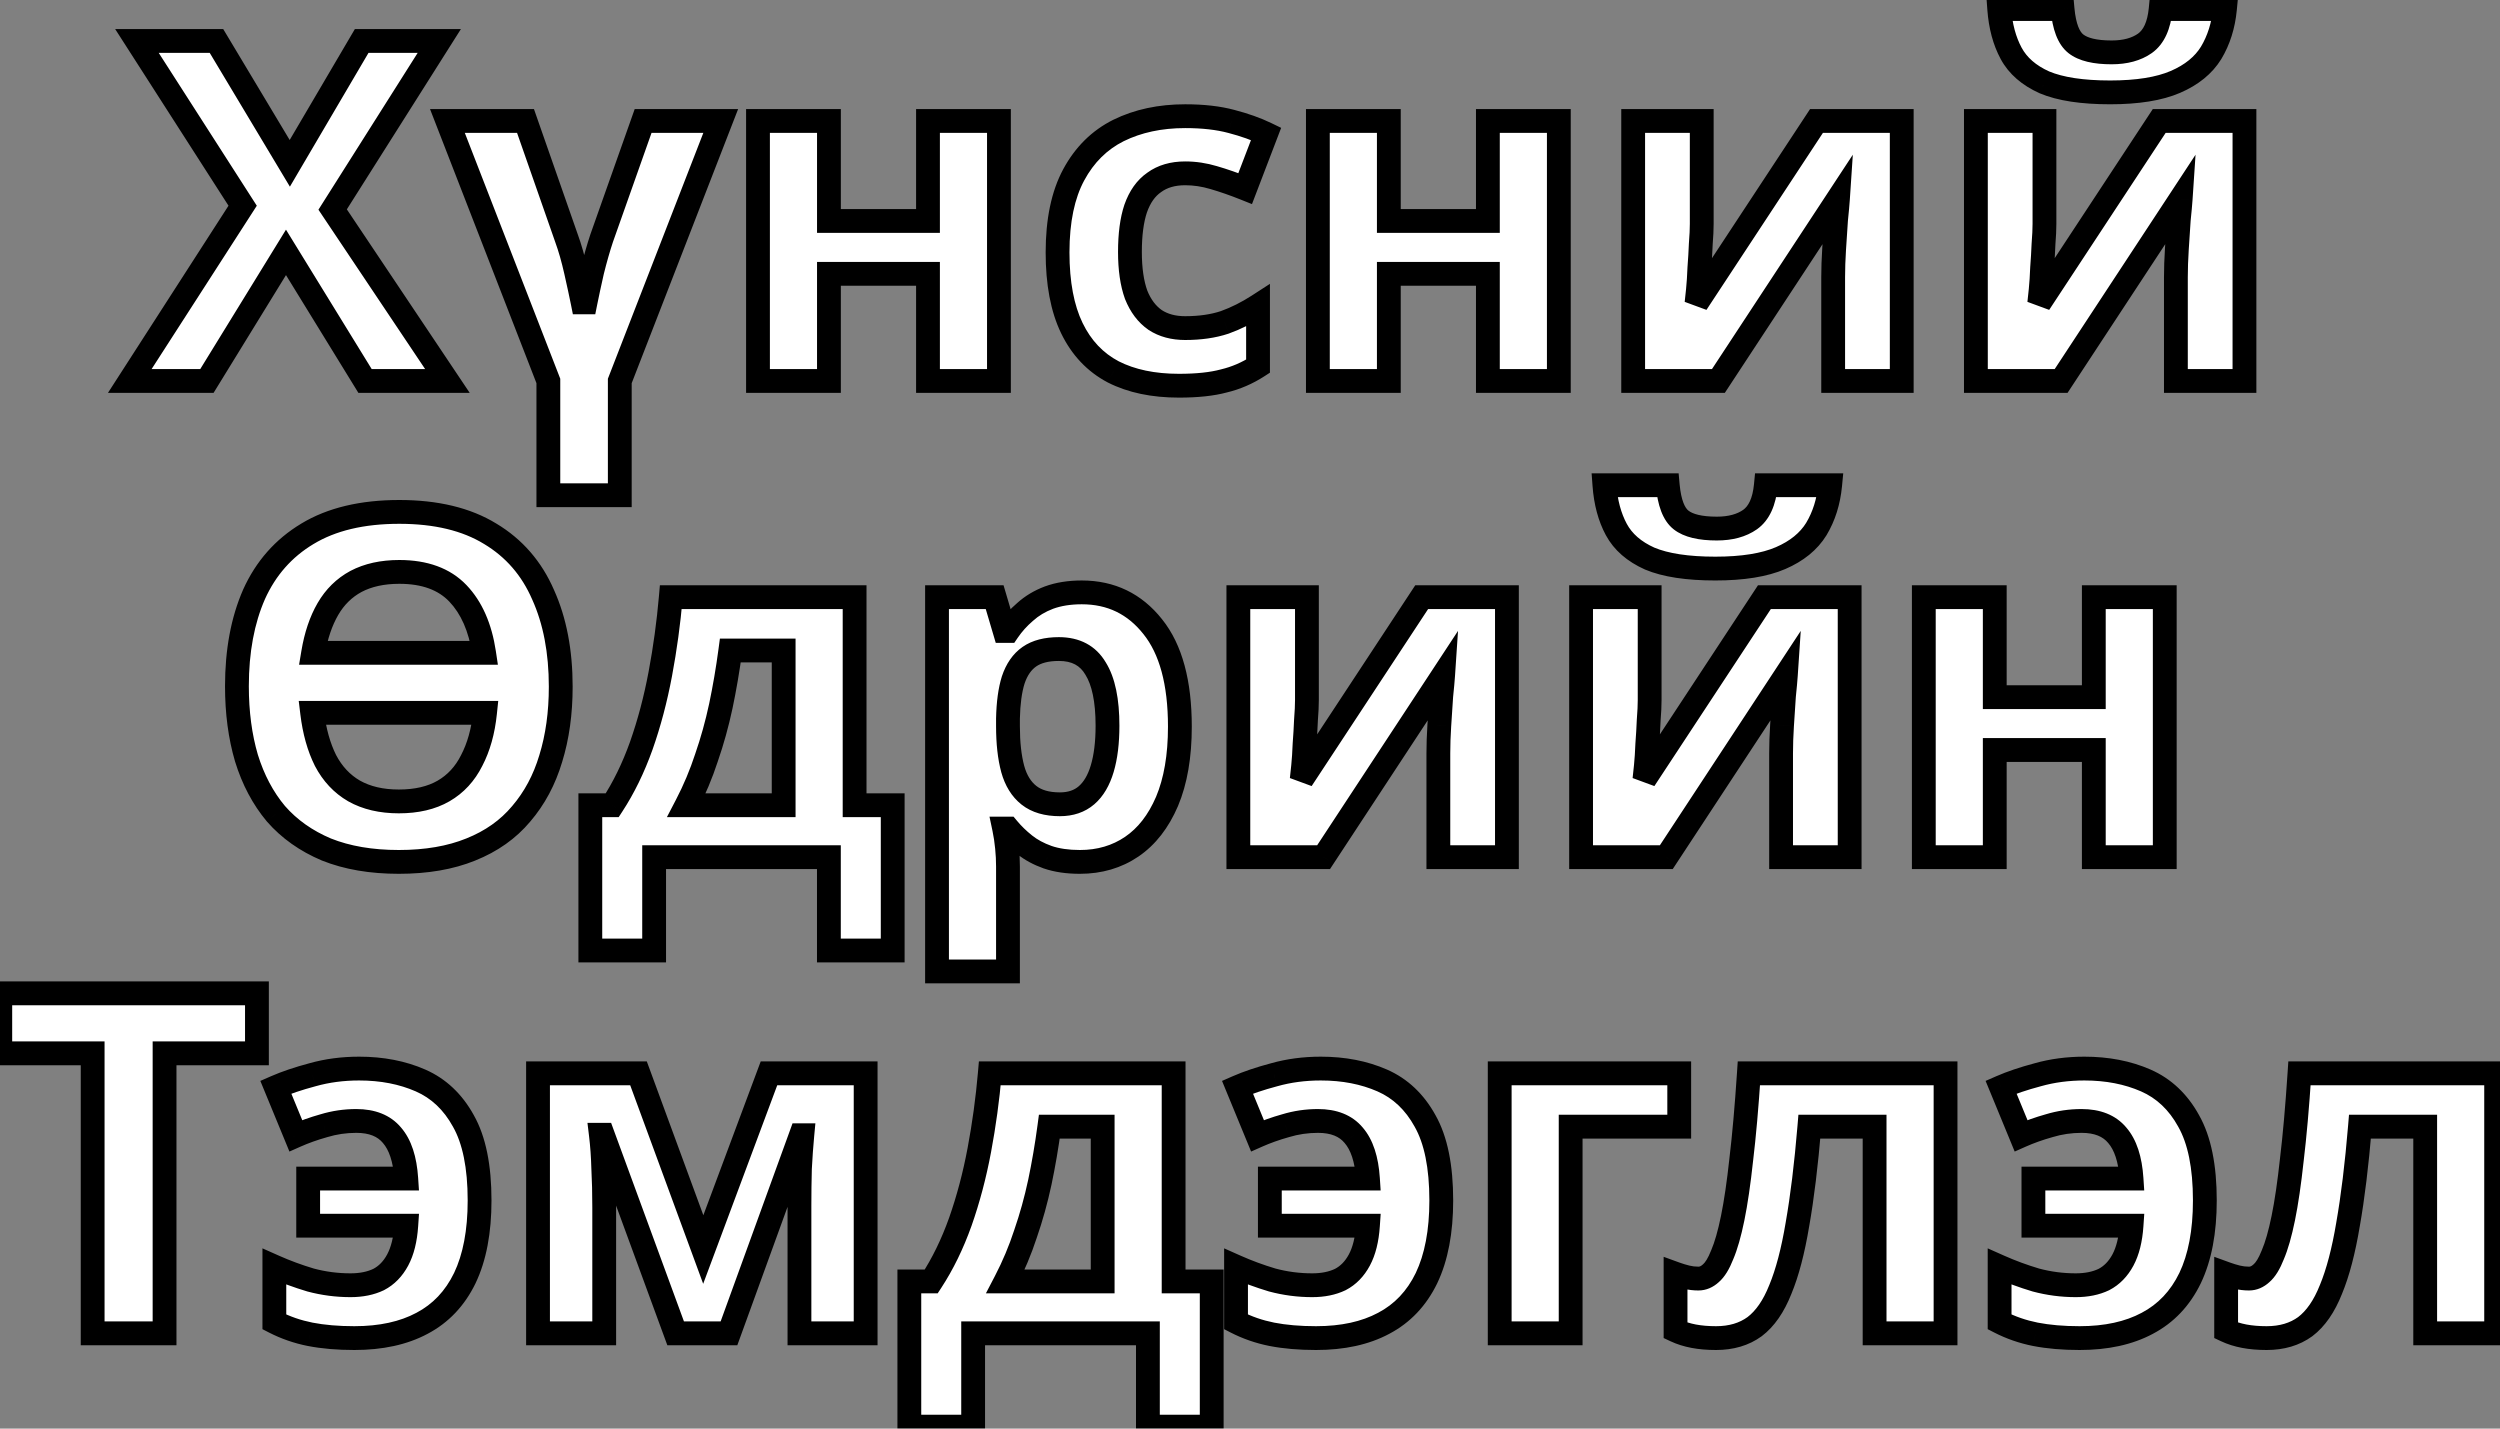 <svg width="210" height="120" viewBox="0 0 210 120" fill="none" xmlns="http://www.w3.org/2000/svg">
<rect x="0" y="0" width="210" height="120" fill="#808080" stroke="none"/>
<mask id="path-1-outside-1_1_2" maskUnits="userSpaceOnUse" x="-1" y="-1" width="212" height="122" fill="black">
<rect fill="white" x="-1" y="-1" width="212" height="122"/>
<path d="M37.582 32H30.662L24.022 21.2L17.382 32H10.902L20.382 17.28L11.502 3.44H18.182L24.342 13.72L30.382 3.44H36.902L27.942 17.6L37.582 32ZM52.062 41.6H46.062V32L37.582 10.16H44.142L47.582 20C47.875 20.8 48.142 21.733 48.382 22.8C48.622 23.867 48.809 24.733 48.942 25.4H49.182C49.315 24.733 49.502 23.867 49.742 22.8C50.009 21.733 50.275 20.8 50.542 20L54.022 10.16H60.542L52.062 32V41.6ZM69.631 10.16V18.56H77.951V10.16H83.911V32H77.951V23H69.631V32H63.671V10.16H69.631ZM99.035 32.4C96.875 32.4 95.035 32.013 93.515 31.24C91.995 30.44 90.835 29.213 90.035 27.56C89.235 25.907 88.835 23.787 88.835 21.2C88.835 18.533 89.288 16.36 90.195 14.68C91.102 13 92.355 11.76 93.955 10.96C95.582 10.16 97.448 9.76 99.555 9.76C101.048 9.76 102.342 9.907 103.435 10.2C104.555 10.493 105.528 10.84 106.355 11.24L104.595 15.84C103.662 15.467 102.782 15.16 101.955 14.92C101.155 14.68 100.355 14.56 99.555 14.56C98.515 14.56 97.648 14.813 96.955 15.32C96.262 15.8 95.742 16.533 95.395 17.52C95.075 18.48 94.915 19.693 94.915 21.16C94.915 22.6 95.088 23.8 95.435 24.76C95.808 25.693 96.342 26.4 97.035 26.88C97.728 27.333 98.569 27.56 99.555 27.56C100.808 27.56 101.915 27.4 102.875 27.08C103.835 26.733 104.768 26.267 105.675 25.68V30.76C104.768 31.347 103.808 31.76 102.795 32C101.808 32.267 100.555 32.4 99.035 32.4ZM116.662 10.16V18.56H124.982V10.16H130.942V32H124.982V23H116.662V32H110.702V10.16H116.662ZM142.946 18.8C142.946 19.253 142.92 19.813 142.866 20.48C142.84 21.147 142.8 21.827 142.746 22.52C142.72 23.213 142.68 23.827 142.626 24.36C142.573 24.893 142.533 25.267 142.506 25.48L152.586 10.16H159.746V32H153.986V23.28C153.986 22.56 154.013 21.773 154.066 20.92C154.12 20.04 154.173 19.227 154.226 18.48C154.306 17.707 154.36 17.12 154.386 16.72L144.346 32H137.186V10.16H142.946V18.8ZM186.895 0.76C186.762 2.147 186.375 3.373 185.735 4.44C185.095 5.48 184.095 6.293 182.735 6.88C181.375 7.467 179.549 7.76 177.255 7.76C174.909 7.76 173.069 7.48 171.735 6.92C170.429 6.333 169.495 5.52 168.935 4.48C168.375 3.44 168.042 2.2 167.935 0.76H173.255C173.389 2.227 173.762 3.2 174.375 3.68C174.989 4.16 175.989 4.4 177.375 4.4C178.522 4.4 179.455 4.147 180.175 3.64C180.922 3.107 181.362 2.147 181.495 0.76H186.895ZM171.735 18.8C171.735 19.253 171.709 19.813 171.655 20.48C171.629 21.147 171.589 21.827 171.535 22.52C171.509 23.213 171.469 23.827 171.415 24.36C171.362 24.893 171.322 25.267 171.295 25.48L181.375 10.16H188.535V32H182.775V23.28C182.775 22.56 182.802 21.773 182.855 20.92C182.909 20.04 182.962 19.227 183.015 18.48C183.095 17.707 183.149 17.12 183.175 16.72L173.135 32H165.975V10.16H171.735V18.8ZM47.102 57.68C47.102 59.893 46.822 61.907 46.262 63.72C45.729 65.507 44.902 67.053 43.782 68.36C42.689 69.667 41.275 70.667 39.542 71.36C37.835 72.053 35.822 72.4 33.502 72.4C31.182 72.4 29.155 72.053 27.422 71.36C25.715 70.64 24.302 69.64 23.182 68.36C22.089 67.053 21.262 65.493 20.702 63.68C20.169 61.867 19.902 59.853 19.902 57.64C19.902 54.68 20.382 52.107 21.342 49.92C22.329 47.733 23.822 46.04 25.822 44.84C27.849 43.613 30.422 43 33.542 43C36.635 43 39.182 43.613 41.182 44.84C43.182 46.04 44.662 47.747 45.622 49.96C46.609 52.147 47.102 54.72 47.102 57.68ZM33.502 67.32C34.995 67.32 36.249 67.027 37.262 66.44C38.275 65.853 39.062 65 39.622 63.88C40.209 62.76 40.582 61.427 40.742 59.88H26.222C26.409 61.427 26.782 62.76 27.342 63.88C27.929 65 28.729 65.853 29.742 66.44C30.782 67.027 32.035 67.32 33.502 67.32ZM33.542 48.04C32.129 48.04 30.915 48.307 29.902 48.84C28.915 49.373 28.129 50.147 27.542 51.16C26.955 52.173 26.542 53.4 26.302 54.84H40.662C40.342 52.707 39.609 51.04 38.462 49.84C37.315 48.64 35.675 48.04 33.542 48.04ZM71.787 50.16V67.64H74.987V79.84H69.627V72H54.947V79.84H49.587V67.64H51.427C52.387 66.173 53.201 64.507 53.867 62.64C54.534 60.747 55.067 58.733 55.467 56.6C55.867 54.467 56.161 52.32 56.347 50.16H71.787ZM61.347 54.64C61.134 56.24 60.867 57.8 60.547 59.32C60.227 60.813 59.827 62.253 59.347 63.64C58.894 65.027 58.334 66.36 57.667 67.64H65.827V54.64H61.347ZM90.87 49.76C93.323 49.76 95.31 50.72 96.83 52.64C98.35 54.533 99.11 57.333 99.11 61.04C99.11 63.52 98.75 65.613 98.03 67.32C97.31 69 96.323 70.267 95.07 71.12C93.817 71.973 92.363 72.4 90.71 72.4C89.67 72.4 88.763 72.267 87.99 72C87.243 71.733 86.603 71.387 86.07 70.96C85.537 70.533 85.07 70.08 84.67 69.6H84.35C84.457 70.107 84.537 70.64 84.59 71.2C84.643 71.733 84.67 72.267 84.67 72.8V81.6H78.71V50.16H83.55L84.39 53H84.67C85.07 52.413 85.55 51.88 86.11 51.4C86.67 50.893 87.337 50.493 88.11 50.2C88.91 49.907 89.83 49.76 90.87 49.76ZM88.95 54.52C87.91 54.52 87.083 54.733 86.47 55.16C85.856 55.587 85.403 56.24 85.11 57.12C84.843 57.973 84.697 59.053 84.67 60.36V61C84.67 62.413 84.803 63.613 85.07 64.6C85.337 65.56 85.79 66.293 86.43 66.8C87.07 67.307 87.936 67.56 89.03 67.56C89.936 67.56 90.683 67.307 91.27 66.8C91.856 66.293 92.296 65.547 92.59 64.56C92.883 63.573 93.03 62.373 93.03 60.96C93.03 58.827 92.697 57.227 92.03 56.16C91.39 55.067 90.363 54.52 88.95 54.52ZM109.782 58.8C109.782 59.253 109.756 59.813 109.702 60.48C109.676 61.147 109.636 61.827 109.582 62.52C109.556 63.213 109.516 63.827 109.462 64.36C109.409 64.893 109.369 65.267 109.342 65.48L119.422 50.16H126.582V72H120.822V63.28C120.822 62.56 120.849 61.773 120.902 60.92C120.956 60.04 121.009 59.227 121.062 58.48C121.142 57.707 121.196 57.12 121.222 56.72L111.182 72H104.022V50.16H109.782V58.8ZM153.731 40.76C153.598 42.147 153.211 43.373 152.571 44.44C151.931 45.48 150.931 46.293 149.571 46.88C148.211 47.467 146.385 47.76 144.091 47.76C141.745 47.76 139.905 47.48 138.571 46.92C137.265 46.333 136.331 45.52 135.771 44.48C135.211 43.44 134.878 42.2 134.771 40.76H140.091C140.225 42.227 140.598 43.2 141.211 43.68C141.825 44.16 142.825 44.4 144.211 44.4C145.358 44.4 146.291 44.147 147.011 43.64C147.758 43.107 148.198 42.147 148.331 40.76H153.731ZM138.571 58.8C138.571 59.253 138.545 59.813 138.491 60.48C138.465 61.147 138.425 61.827 138.371 62.52C138.345 63.213 138.305 63.827 138.251 64.36C138.198 64.893 138.158 65.267 138.131 65.48L148.211 50.16H155.371V72H149.611V63.28C149.611 62.56 149.638 61.773 149.691 60.92C149.745 60.04 149.798 59.227 149.851 58.48C149.931 57.707 149.985 57.12 150.011 56.72L139.971 72H132.811V50.16H138.571V58.8ZM167.56 50.16V58.56H175.88V50.16H181.84V72H175.88V63H167.56V72H161.6V50.16H167.56ZM13.823 112H7.783V88.48H0.023V83.44H21.583V88.48H13.823V112ZM29.765 112.4C28.379 112.4 27.139 112.293 26.046 112.08C24.979 111.867 23.979 111.52 23.046 111.04V106.4C24.006 106.827 25.019 107.2 26.085 107.52C27.179 107.813 28.299 107.96 29.445 107.96C30.352 107.96 31.139 107.8 31.805 107.48C32.472 107.133 33.005 106.587 33.406 105.84C33.806 105.093 34.045 104.133 34.126 102.96H25.886V99H34.126C34.019 97.373 33.619 96.16 32.925 95.36C32.259 94.56 31.259 94.16 29.925 94.16C28.992 94.16 28.085 94.293 27.206 94.56C26.352 94.8 25.566 95.08 24.846 95.4L23.166 91.32C24.019 90.947 25.046 90.6 26.245 90.28C27.472 89.933 28.779 89.76 30.166 89.76C32.086 89.76 33.806 90.093 35.325 90.76C36.846 91.427 38.045 92.56 38.925 94.16C39.832 95.76 40.285 97.987 40.285 100.84C40.285 103.453 39.872 105.627 39.045 107.36C38.219 109.067 37.019 110.333 35.446 111.16C33.899 111.987 32.005 112.4 29.765 112.4ZM72.714 90.16V112H67.154V101.28C67.154 100.213 67.168 99.173 67.194 98.16C67.248 97.147 67.314 96.213 67.394 95.36H67.274L61.234 112H56.754L50.634 95.32H50.474C50.581 96.2 50.648 97.147 50.674 98.16C50.728 99.147 50.754 100.24 50.754 101.44V112H45.194V90.16H53.634L59.074 104.96L64.594 90.16H72.714ZM98.584 90.16V107.64H101.784V119.84H96.424V112H81.744V119.84H76.384V107.64H78.224C79.184 106.173 79.998 104.507 80.664 102.64C81.331 100.747 81.864 98.733 82.264 96.6C82.664 94.467 82.958 92.32 83.144 90.16H98.584ZM88.144 94.64C87.931 96.24 87.664 97.8 87.344 99.32C87.024 100.813 86.624 102.253 86.144 103.64C85.691 105.027 85.131 106.36 84.464 107.64H92.624V94.64H88.144ZM110.547 112.4C109.16 112.4 107.92 112.293 106.827 112.08C105.76 111.867 104.76 111.52 103.827 111.04V106.4C104.787 106.827 105.8 107.2 106.867 107.52C107.96 107.813 109.08 107.96 110.227 107.96C111.133 107.96 111.92 107.8 112.587 107.48C113.253 107.133 113.787 106.587 114.187 105.84C114.587 105.093 114.827 104.133 114.907 102.96H106.667V99H114.907C114.8 97.373 114.4 96.16 113.707 95.36C113.04 94.56 112.04 94.16 110.707 94.16C109.773 94.16 108.867 94.293 107.987 94.56C107.133 94.8 106.347 95.08 105.627 95.4L103.947 91.32C104.8 90.947 105.827 90.6 107.027 90.28C108.253 89.933 109.56 89.76 110.947 89.76C112.867 89.76 114.587 90.093 116.107 90.76C117.627 91.427 118.827 92.56 119.707 94.16C120.613 95.76 121.067 97.987 121.067 100.84C121.067 103.453 120.653 105.627 119.827 107.36C119 109.067 117.8 110.333 116.227 111.16C114.68 111.987 112.787 112.4 110.547 112.4ZM141.055 90.16V94.64H131.935V112H125.975V90.16H141.055ZM163.426 112H157.466V94.64H151.986C151.719 97.84 151.386 100.573 150.986 102.84C150.613 105.08 150.133 106.907 149.546 108.32C148.986 109.733 148.266 110.773 147.386 111.44C146.506 112.08 145.426 112.4 144.146 112.4C143.453 112.4 142.826 112.347 142.266 112.24C141.706 112.133 141.199 111.973 140.746 111.76V107C141.039 107.107 141.346 107.2 141.666 107.28C141.986 107.36 142.319 107.4 142.666 107.4C143.039 107.4 143.386 107.253 143.706 106.96C144.053 106.667 144.373 106.147 144.666 105.4C144.986 104.653 145.279 103.627 145.546 102.32C145.813 101.013 146.053 99.373 146.266 97.4C146.506 95.4 146.719 92.987 146.906 90.16H163.426V112ZM174.687 112.4C173.301 112.4 172.061 112.293 170.967 112.08C169.901 111.867 168.901 111.52 167.967 111.04V106.4C168.927 106.827 169.941 107.2 171.007 107.52C172.101 107.813 173.221 107.96 174.367 107.96C175.274 107.96 176.061 107.8 176.727 107.48C177.394 107.133 177.927 106.587 178.327 105.84C178.727 105.093 178.967 104.133 179.047 102.96H170.807V99H179.047C178.941 97.373 178.541 96.16 177.847 95.36C177.181 94.56 176.181 94.16 174.847 94.16C173.914 94.16 173.007 94.293 172.127 94.56C171.274 94.8 170.487 95.08 169.767 95.4L168.087 91.32C168.941 90.947 169.967 90.6 171.167 90.28C172.394 89.933 173.701 89.76 175.087 89.76C177.007 89.76 178.727 90.093 180.247 90.76C181.767 91.427 182.967 92.56 183.847 94.16C184.754 95.76 185.207 97.987 185.207 100.84C185.207 103.453 184.794 105.627 183.967 107.36C183.141 109.067 181.941 110.333 180.367 111.16C178.821 111.987 176.927 112.4 174.687 112.4ZM209.676 112H203.716V94.64H198.236C197.969 97.84 197.636 100.573 197.236 102.84C196.863 105.08 196.383 106.907 195.796 108.32C195.236 109.733 194.516 110.773 193.636 111.44C192.756 112.08 191.676 112.4 190.396 112.4C189.703 112.4 189.076 112.347 188.516 112.24C187.956 112.133 187.449 111.973 186.996 111.76V107C187.289 107.107 187.596 107.2 187.916 107.28C188.236 107.36 188.569 107.4 188.916 107.4C189.289 107.4 189.636 107.253 189.956 106.96C190.303 106.667 190.623 106.147 190.916 105.4C191.236 104.653 191.529 103.627 191.796 102.32C192.063 101.013 192.303 99.373 192.516 97.4C192.756 95.4 192.969 92.987 193.156 90.16H209.676V112Z"/>
</mask>
<path d="M37.582 32H30.662L24.022 21.2L17.382 32H10.902L20.382 17.28L11.502 3.44H18.182L24.342 13.72L30.382 3.44H36.902L27.942 17.6L37.582 32ZM52.062 41.6H46.062V32L37.582 10.16H44.142L47.582 20C47.875 20.8 48.142 21.733 48.382 22.8C48.622 23.867 48.809 24.733 48.942 25.4H49.182C49.315 24.733 49.502 23.867 49.742 22.8C50.009 21.733 50.275 20.8 50.542 20L54.022 10.16H60.542L52.062 32V41.6ZM69.631 10.16V18.56H77.951V10.16H83.911V32H77.951V23H69.631V32H63.671V10.16H69.631ZM99.035 32.4C96.875 32.4 95.035 32.013 93.515 31.24C91.995 30.44 90.835 29.213 90.035 27.56C89.235 25.907 88.835 23.787 88.835 21.2C88.835 18.533 89.288 16.36 90.195 14.68C91.102 13 92.355 11.76 93.955 10.96C95.582 10.16 97.448 9.76 99.555 9.76C101.048 9.76 102.342 9.907 103.435 10.2C104.555 10.493 105.528 10.84 106.355 11.24L104.595 15.84C103.662 15.467 102.782 15.16 101.955 14.92C101.155 14.68 100.355 14.56 99.555 14.56C98.515 14.56 97.648 14.813 96.955 15.32C96.262 15.8 95.742 16.533 95.395 17.52C95.075 18.48 94.915 19.693 94.915 21.16C94.915 22.6 95.088 23.8 95.435 24.76C95.808 25.693 96.342 26.4 97.035 26.88C97.728 27.333 98.569 27.56 99.555 27.56C100.808 27.56 101.915 27.4 102.875 27.08C103.835 26.733 104.768 26.267 105.675 25.68V30.76C104.768 31.347 103.808 31.76 102.795 32C101.808 32.267 100.555 32.4 99.035 32.4ZM116.662 10.16V18.56H124.982V10.16H130.942V32H124.982V23H116.662V32H110.702V10.16H116.662ZM142.946 18.8C142.946 19.253 142.92 19.813 142.866 20.48C142.84 21.147 142.8 21.827 142.746 22.52C142.72 23.213 142.68 23.827 142.626 24.36C142.573 24.893 142.533 25.267 142.506 25.48L152.586 10.16H159.746V32H153.986V23.28C153.986 22.56 154.013 21.773 154.066 20.92C154.12 20.04 154.173 19.227 154.226 18.48C154.306 17.707 154.36 17.12 154.386 16.72L144.346 32H137.186V10.16H142.946V18.8ZM186.895 0.76C186.762 2.147 186.375 3.373 185.735 4.44C185.095 5.48 184.095 6.293 182.735 6.88C181.375 7.467 179.549 7.76 177.255 7.76C174.909 7.76 173.069 7.48 171.735 6.92C170.429 6.333 169.495 5.52 168.935 4.48C168.375 3.44 168.042 2.2 167.935 0.76H173.255C173.389 2.227 173.762 3.2 174.375 3.68C174.989 4.16 175.989 4.4 177.375 4.4C178.522 4.4 179.455 4.147 180.175 3.64C180.922 3.107 181.362 2.147 181.495 0.76H186.895ZM171.735 18.8C171.735 19.253 171.709 19.813 171.655 20.48C171.629 21.147 171.589 21.827 171.535 22.52C171.509 23.213 171.469 23.827 171.415 24.36C171.362 24.893 171.322 25.267 171.295 25.48L181.375 10.16H188.535V32H182.775V23.28C182.775 22.56 182.802 21.773 182.855 20.92C182.909 20.04 182.962 19.227 183.015 18.48C183.095 17.707 183.149 17.12 183.175 16.72L173.135 32H165.975V10.16H171.735V18.8ZM47.102 57.68C47.102 59.893 46.822 61.907 46.262 63.72C45.729 65.507 44.902 67.053 43.782 68.36C42.689 69.667 41.275 70.667 39.542 71.36C37.835 72.053 35.822 72.4 33.502 72.4C31.182 72.4 29.155 72.053 27.422 71.36C25.715 70.64 24.302 69.64 23.182 68.36C22.089 67.053 21.262 65.493 20.702 63.68C20.169 61.867 19.902 59.853 19.902 57.64C19.902 54.68 20.382 52.107 21.342 49.92C22.329 47.733 23.822 46.04 25.822 44.84C27.849 43.613 30.422 43 33.542 43C36.635 43 39.182 43.613 41.182 44.84C43.182 46.04 44.662 47.747 45.622 49.96C46.609 52.147 47.102 54.72 47.102 57.68ZM33.502 67.32C34.995 67.32 36.249 67.027 37.262 66.44C38.275 65.853 39.062 65 39.622 63.88C40.209 62.76 40.582 61.427 40.742 59.88H26.222C26.409 61.427 26.782 62.76 27.342 63.88C27.929 65 28.729 65.853 29.742 66.44C30.782 67.027 32.035 67.32 33.502 67.32ZM33.542 48.04C32.129 48.04 30.915 48.307 29.902 48.84C28.915 49.373 28.129 50.147 27.542 51.16C26.955 52.173 26.542 53.4 26.302 54.84H40.662C40.342 52.707 39.609 51.04 38.462 49.84C37.315 48.64 35.675 48.04 33.542 48.04ZM71.787 50.16V67.64H74.987V79.84H69.627V72H54.947V79.84H49.587V67.64H51.427C52.387 66.173 53.201 64.507 53.867 62.64C54.534 60.747 55.067 58.733 55.467 56.6C55.867 54.467 56.161 52.32 56.347 50.16H71.787ZM61.347 54.64C61.134 56.24 60.867 57.8 60.547 59.32C60.227 60.813 59.827 62.253 59.347 63.64C58.894 65.027 58.334 66.36 57.667 67.64H65.827V54.64H61.347ZM90.87 49.76C93.323 49.76 95.31 50.72 96.83 52.64C98.35 54.533 99.11 57.333 99.11 61.04C99.11 63.52 98.75 65.613 98.03 67.32C97.31 69 96.323 70.267 95.07 71.12C93.817 71.973 92.363 72.4 90.71 72.4C89.67 72.4 88.763 72.267 87.99 72C87.243 71.733 86.603 71.387 86.07 70.96C85.537 70.533 85.07 70.08 84.67 69.6H84.35C84.457 70.107 84.537 70.64 84.59 71.2C84.643 71.733 84.67 72.267 84.67 72.8V81.6H78.71V50.16H83.55L84.39 53H84.67C85.07 52.413 85.55 51.88 86.11 51.4C86.67 50.893 87.337 50.493 88.11 50.2C88.91 49.907 89.83 49.76 90.87 49.76ZM88.95 54.52C87.91 54.52 87.083 54.733 86.47 55.16C85.856 55.587 85.403 56.24 85.11 57.12C84.843 57.973 84.697 59.053 84.67 60.36V61C84.67 62.413 84.803 63.613 85.07 64.6C85.337 65.56 85.79 66.293 86.43 66.8C87.07 67.307 87.936 67.56 89.03 67.56C89.936 67.56 90.683 67.307 91.27 66.8C91.856 66.293 92.296 65.547 92.59 64.56C92.883 63.573 93.03 62.373 93.03 60.96C93.03 58.827 92.697 57.227 92.03 56.16C91.39 55.067 90.363 54.52 88.95 54.52ZM109.782 58.8C109.782 59.253 109.756 59.813 109.702 60.48C109.676 61.147 109.636 61.827 109.582 62.52C109.556 63.213 109.516 63.827 109.462 64.36C109.409 64.893 109.369 65.267 109.342 65.48L119.422 50.16H126.582V72H120.822V63.28C120.822 62.56 120.849 61.773 120.902 60.92C120.956 60.04 121.009 59.227 121.062 58.48C121.142 57.707 121.196 57.12 121.222 56.72L111.182 72H104.022V50.16H109.782V58.8ZM153.731 40.76C153.598 42.147 153.211 43.373 152.571 44.44C151.931 45.48 150.931 46.293 149.571 46.88C148.211 47.467 146.385 47.76 144.091 47.76C141.745 47.76 139.905 47.48 138.571 46.92C137.265 46.333 136.331 45.52 135.771 44.48C135.211 43.44 134.878 42.2 134.771 40.76H140.091C140.225 42.227 140.598 43.2 141.211 43.68C141.825 44.16 142.825 44.4 144.211 44.4C145.358 44.4 146.291 44.147 147.011 43.64C147.758 43.107 148.198 42.147 148.331 40.76H153.731ZM138.571 58.8C138.571 59.253 138.545 59.813 138.491 60.48C138.465 61.147 138.425 61.827 138.371 62.52C138.345 63.213 138.305 63.827 138.251 64.36C138.198 64.893 138.158 65.267 138.131 65.48L148.211 50.16H155.371V72H149.611V63.28C149.611 62.56 149.638 61.773 149.691 60.92C149.745 60.04 149.798 59.227 149.851 58.48C149.931 57.707 149.985 57.12 150.011 56.72L139.971 72H132.811V50.16H138.571V58.8ZM167.56 50.16V58.56H175.88V50.16H181.84V72H175.88V63H167.56V72H161.6V50.16H167.56ZM13.823 112H7.783V88.48H0.023V83.44H21.583V88.48H13.823V112ZM29.765 112.4C28.379 112.4 27.139 112.293 26.046 112.08C24.979 111.867 23.979 111.52 23.046 111.04V106.4C24.006 106.827 25.019 107.2 26.085 107.52C27.179 107.813 28.299 107.96 29.445 107.96C30.352 107.96 31.139 107.8 31.805 107.48C32.472 107.133 33.005 106.587 33.406 105.84C33.806 105.093 34.045 104.133 34.126 102.96H25.886V99H34.126C34.019 97.373 33.619 96.16 32.925 95.36C32.259 94.56 31.259 94.16 29.925 94.16C28.992 94.16 28.085 94.293 27.206 94.56C26.352 94.8 25.566 95.08 24.846 95.4L23.166 91.32C24.019 90.947 25.046 90.6 26.245 90.28C27.472 89.933 28.779 89.76 30.166 89.76C32.086 89.76 33.806 90.093 35.325 90.76C36.846 91.427 38.045 92.56 38.925 94.16C39.832 95.76 40.285 97.987 40.285 100.84C40.285 103.453 39.872 105.627 39.045 107.36C38.219 109.067 37.019 110.333 35.446 111.16C33.899 111.987 32.005 112.4 29.765 112.4ZM72.714 90.16V112H67.154V101.28C67.154 100.213 67.168 99.173 67.194 98.16C67.248 97.147 67.314 96.213 67.394 95.36H67.274L61.234 112H56.754L50.634 95.32H50.474C50.581 96.2 50.648 97.147 50.674 98.16C50.728 99.147 50.754 100.24 50.754 101.44V112H45.194V90.16H53.634L59.074 104.96L64.594 90.16H72.714ZM98.584 90.16V107.64H101.784V119.84H96.424V112H81.744V119.84H76.384V107.64H78.224C79.184 106.173 79.998 104.507 80.664 102.64C81.331 100.747 81.864 98.733 82.264 96.6C82.664 94.467 82.958 92.32 83.144 90.16H98.584ZM88.144 94.64C87.931 96.24 87.664 97.8 87.344 99.32C87.024 100.813 86.624 102.253 86.144 103.64C85.691 105.027 85.131 106.36 84.464 107.64H92.624V94.64H88.144ZM110.547 112.4C109.16 112.4 107.92 112.293 106.827 112.08C105.76 111.867 104.76 111.52 103.827 111.04V106.4C104.787 106.827 105.8 107.2 106.867 107.52C107.96 107.813 109.08 107.96 110.227 107.96C111.133 107.96 111.92 107.8 112.587 107.48C113.253 107.133 113.787 106.587 114.187 105.84C114.587 105.093 114.827 104.133 114.907 102.96H106.667V99H114.907C114.8 97.373 114.4 96.16 113.707 95.36C113.04 94.56 112.04 94.16 110.707 94.16C109.773 94.16 108.867 94.293 107.987 94.56C107.133 94.8 106.347 95.08 105.627 95.4L103.947 91.32C104.8 90.947 105.827 90.6 107.027 90.28C108.253 89.933 109.56 89.76 110.947 89.76C112.867 89.76 114.587 90.093 116.107 90.76C117.627 91.427 118.827 92.56 119.707 94.16C120.613 95.76 121.067 97.987 121.067 100.84C121.067 103.453 120.653 105.627 119.827 107.36C119 109.067 117.8 110.333 116.227 111.16C114.68 111.987 112.787 112.4 110.547 112.4ZM141.055 90.16V94.64H131.935V112H125.975V90.16H141.055ZM163.426 112H157.466V94.64H151.986C151.719 97.84 151.386 100.573 150.986 102.84C150.613 105.08 150.133 106.907 149.546 108.32C148.986 109.733 148.266 110.773 147.386 111.44C146.506 112.08 145.426 112.4 144.146 112.4C143.453 112.4 142.826 112.347 142.266 112.24C141.706 112.133 141.199 111.973 140.746 111.76V107C141.039 107.107 141.346 107.2 141.666 107.28C141.986 107.36 142.319 107.4 142.666 107.4C143.039 107.4 143.386 107.253 143.706 106.96C144.053 106.667 144.373 106.147 144.666 105.4C144.986 104.653 145.279 103.627 145.546 102.32C145.813 101.013 146.053 99.373 146.266 97.4C146.506 95.4 146.719 92.987 146.906 90.16H163.426V112ZM174.687 112.4C173.301 112.4 172.061 112.293 170.967 112.08C169.901 111.867 168.901 111.52 167.967 111.04V106.4C168.927 106.827 169.941 107.2 171.007 107.52C172.101 107.813 173.221 107.96 174.367 107.96C175.274 107.96 176.061 107.8 176.727 107.48C177.394 107.133 177.927 106.587 178.327 105.84C178.727 105.093 178.967 104.133 179.047 102.96H170.807V99H179.047C178.941 97.373 178.541 96.16 177.847 95.36C177.181 94.56 176.181 94.16 174.847 94.16C173.914 94.16 173.007 94.293 172.127 94.56C171.274 94.8 170.487 95.08 169.767 95.4L168.087 91.32C168.941 90.947 169.967 90.6 171.167 90.28C172.394 89.933 173.701 89.76 175.087 89.76C177.007 89.76 178.727 90.093 180.247 90.76C181.767 91.427 182.967 92.56 183.847 94.16C184.754 95.76 185.207 97.987 185.207 100.84C185.207 103.453 184.794 105.627 183.967 107.36C183.141 109.067 181.941 110.333 180.367 111.16C178.821 111.987 176.927 112.4 174.687 112.4ZM209.676 112H203.716V94.64H198.236C197.969 97.84 197.636 100.573 197.236 102.84C196.863 105.08 196.383 106.907 195.796 108.32C195.236 109.733 194.516 110.773 193.636 111.44C192.756 112.08 191.676 112.4 190.396 112.4C189.703 112.4 189.076 112.347 188.516 112.24C187.956 112.133 187.449 111.973 186.996 111.76V107C187.289 107.107 187.596 107.2 187.916 107.28C188.236 107.36 188.569 107.4 188.916 107.4C189.289 107.4 189.636 107.253 189.956 106.96C190.303 106.667 190.623 106.147 190.916 105.4C191.236 104.653 191.529 103.627 191.796 102.32C192.063 101.013 192.303 99.373 192.516 97.4C192.756 95.4 192.969 92.987 193.156 90.16H209.676V112Z" fill="white"/>
<path d="M37.582 32V33H39.455L38.413 31.444L37.582 32ZM30.662 32L29.811 32.524L30.103 33H30.662V32ZM24.022 21.2L24.874 20.676L24.022 19.291L23.171 20.676L24.022 21.2ZM17.382 32V33H17.941L18.234 32.524L17.382 32ZM10.902 32L10.062 31.459L9.069 33H10.902V32ZM20.382 17.28L21.223 17.821L21.571 17.281L21.224 16.74L20.382 17.28ZM11.502 3.44V2.44H9.673L10.661 3.98L11.502 3.44ZM18.182 3.44L19.04 2.926L18.749 2.44H18.182V3.44ZM24.342 13.72L23.485 14.234L24.351 15.68L25.204 14.227L24.342 13.72ZM30.382 3.44V2.44H29.81L29.52 2.933L30.382 3.44ZM36.902 3.44L37.747 3.975L38.718 2.44H36.902V3.44ZM27.942 17.6L27.097 17.065L26.749 17.615L27.111 18.156L27.942 17.6ZM37.582 31H30.662V33H37.582V31ZM31.514 31.476L24.874 20.676L23.171 21.724L29.811 32.524L31.514 31.476ZM23.171 20.676L16.53 31.476L18.234 32.524L24.874 21.724L23.171 20.676ZM17.382 31H10.902V33H17.382V31ZM11.743 32.541L21.223 17.821L19.542 16.738L10.062 31.459L11.743 32.541ZM21.224 16.74L12.344 2.9L10.661 3.98L19.541 17.82L21.224 16.74ZM11.502 4.44H18.182V2.44H11.502V4.44ZM17.325 3.954L23.485 14.234L25.2 13.206L19.04 2.926L17.325 3.954ZM25.204 14.227L31.244 3.947L29.52 2.933L23.48 13.213L25.204 14.227ZM30.382 4.44H36.902V2.44H30.382V4.44ZM36.057 2.905L27.097 17.065L28.787 18.135L37.747 3.975L36.057 2.905ZM27.111 18.156L36.751 32.556L38.413 31.444L28.773 17.044L27.111 18.156ZM52.062 41.6V42.6H53.062V41.6H52.062ZM46.062 41.6H45.062V42.6H46.062V41.6ZM46.062 32H47.062V31.813L46.994 31.638L46.062 32ZM37.582 10.16V9.16H36.121L36.65 10.522L37.582 10.16ZM44.142 10.16L45.086 9.83L44.852 9.16H44.142V10.16ZM47.582 20L46.638 20.33L46.641 20.337L46.643 20.344L47.582 20ZM48.382 22.8L47.406 23.02L47.406 23.02L48.382 22.8ZM48.942 25.4L47.962 25.596L48.122 26.4H48.942V25.4ZM49.182 25.4V26.4H50.002L50.163 25.596L49.182 25.4ZM49.742 22.8L48.772 22.558L48.769 22.569L48.766 22.581L49.742 22.8ZM50.542 20L49.599 19.667L49.596 19.675L49.593 19.684L50.542 20ZM54.022 10.16V9.16H53.315L53.079 9.827L54.022 10.16ZM60.542 10.16L61.474 10.522L62.003 9.16H60.542V10.16ZM52.062 32L51.13 31.638L51.062 31.813V32H52.062ZM52.062 40.6H46.062V42.6H52.062V40.6ZM47.062 41.6V32H45.062V41.6H47.062ZM46.994 31.638L38.514 9.798L36.65 10.522L45.13 32.362L46.994 31.638ZM37.582 11.16H44.142V9.16H37.582V11.16ZM43.198 10.49L46.638 20.33L48.526 19.67L45.086 9.83L43.198 10.49ZM46.643 20.344C46.918 21.094 47.173 21.984 47.406 23.02L49.358 22.581C49.111 21.483 48.833 20.506 48.521 19.656L46.643 20.344ZM47.406 23.02C47.646 24.082 47.83 24.941 47.962 25.596L49.923 25.204C49.787 24.526 49.599 23.651 49.358 22.581L47.406 23.02ZM48.942 26.4H49.182V24.4H48.942V26.4ZM50.163 25.596C50.294 24.941 50.478 24.082 50.718 23.02L48.766 22.581C48.526 23.651 48.337 24.526 48.202 25.204L50.163 25.596ZM50.712 23.043C50.974 21.994 51.234 21.086 51.491 20.316L49.593 19.684C49.317 20.514 49.043 21.473 48.772 22.558L50.712 23.043ZM51.485 20.333L54.965 10.493L53.079 9.827L49.599 19.667L51.485 20.333ZM54.022 11.16H60.542V9.16H54.022V11.16ZM59.61 9.798L51.13 31.638L52.994 32.362L61.474 10.522L59.61 9.798ZM51.062 32V41.6H53.062V32H51.062ZM69.631 10.16H70.631V9.16H69.631V10.16ZM69.631 18.56H68.631V19.56H69.631V18.56ZM77.951 18.56V19.56H78.951V18.56H77.951ZM77.951 10.16V9.16H76.951V10.16H77.951ZM83.911 10.16H84.911V9.16H83.911V10.16ZM83.911 32V33H84.911V32H83.911ZM77.951 32H76.951V33H77.951V32ZM77.951 23H78.951V22H77.951V23ZM69.631 23V22H68.631V23H69.631ZM69.631 32V33H70.631V32H69.631ZM63.671 32H62.671V33H63.671V32ZM63.671 10.16V9.16H62.671V10.16H63.671ZM68.631 10.16V18.56H70.631V10.16H68.631ZM69.631 19.56H77.951V17.56H69.631V19.56ZM78.951 18.56V10.16H76.951V18.56H78.951ZM77.951 11.16H83.911V9.16H77.951V11.16ZM82.911 10.16V32H84.911V10.16H82.911ZM83.911 31H77.951V33H83.911V31ZM78.951 32V23H76.951V32H78.951ZM77.951 22H69.631V24H77.951V22ZM68.631 23V32H70.631V23H68.631ZM69.631 31H63.671V33H69.631V31ZM64.671 32V10.16H62.671V32H64.671ZM63.671 11.16H69.631V9.16H63.671V11.16ZM93.515 31.24L93.049 32.125L93.062 32.131L93.515 31.24ZM90.035 27.56L90.935 27.124L90.935 27.124L90.035 27.56ZM90.195 14.68L89.315 14.205L89.315 14.205L90.195 14.68ZM93.955 10.96L93.514 10.063L93.508 10.066L93.955 10.96ZM103.435 10.2L103.176 11.166L103.182 11.167L103.435 10.2ZM106.355 11.24L107.289 11.597L107.617 10.74L106.791 10.34L106.355 11.24ZM104.595 15.84L104.224 16.768L105.166 17.145L105.529 16.197L104.595 15.84ZM101.955 14.92L101.668 15.878L101.676 15.88L101.955 14.92ZM96.955 15.32L97.524 16.142L97.535 16.135L97.545 16.127L96.955 15.32ZM95.395 17.52L94.452 17.189L94.449 17.196L94.447 17.204L95.395 17.52ZM95.435 24.76L94.495 25.1L94.5 25.116L94.507 25.131L95.435 24.76ZM97.035 26.88L96.466 27.702L96.477 27.71L96.488 27.717L97.035 26.88ZM102.875 27.08L103.191 28.029L103.203 28.025L103.215 28.021L102.875 27.08ZM105.675 25.68H106.675V23.842L105.132 24.84L105.675 25.68ZM105.675 30.76L106.218 31.6L106.675 31.304V30.76H105.675ZM102.795 32L102.565 31.027L102.549 31.03L102.534 31.035L102.795 32ZM99.035 31.4C96.992 31.4 95.316 31.034 93.969 30.349L93.062 32.131C94.755 32.993 96.758 33.4 99.035 33.4V31.4ZM93.981 30.355C92.663 29.662 91.649 28.6 90.935 27.124L89.135 27.996C90.021 29.827 91.327 31.218 93.049 32.125L93.981 30.355ZM90.935 27.124C90.222 25.651 89.835 23.693 89.835 21.2H87.835C87.835 23.88 88.248 26.163 89.135 27.996L90.935 27.124ZM89.835 21.2C89.835 18.637 90.272 16.643 91.075 15.155L89.315 14.205C88.305 16.077 87.835 18.43 87.835 21.2H89.835ZM91.075 15.155C91.891 13.643 92.999 12.556 94.402 11.854L93.508 10.066C91.711 10.964 90.313 12.357 89.315 14.205L91.075 15.155ZM94.397 11.857C95.865 11.135 97.577 10.76 99.555 10.76V8.76C97.32 8.76 95.298 9.185 93.514 10.063L94.397 11.857ZM99.555 10.76C100.987 10.76 102.189 10.901 103.176 11.166L103.694 9.234C102.495 8.912 101.11 8.76 99.555 8.76V10.76ZM103.182 11.167C104.254 11.448 105.164 11.775 105.92 12.14L106.791 10.34C105.893 9.905 104.856 9.538 103.689 9.233L103.182 11.167ZM105.421 10.883L103.661 15.483L105.529 16.197L107.289 11.597L105.421 10.883ZM104.967 14.912C104.008 14.528 103.097 14.21 102.234 13.96L101.676 15.88C102.467 16.11 103.316 16.405 104.224 16.768L104.967 14.912ZM102.243 13.962C101.353 13.695 100.457 13.56 99.555 13.56V15.56C100.254 15.56 100.957 15.665 101.668 15.878L102.243 13.962ZM99.555 13.56C98.349 13.56 97.263 13.856 96.365 14.513L97.545 16.127C98.034 15.77 98.681 15.56 99.555 15.56V13.56ZM96.386 14.498C95.481 15.124 94.851 16.051 94.452 17.189L96.339 17.852C96.632 17.015 97.042 16.476 97.524 16.142L96.386 14.498ZM94.447 17.204C94.081 18.3 93.915 19.63 93.915 21.16H95.915C95.915 19.757 96.069 18.66 96.344 17.836L94.447 17.204ZM93.915 21.16C93.915 22.672 94.096 23.996 94.495 25.1L96.376 24.42C96.081 23.604 95.915 22.528 95.915 21.16H93.915ZM94.507 25.131C94.939 26.211 95.582 27.09 96.466 27.702L97.604 26.058C97.101 25.709 96.678 25.175 96.364 24.389L94.507 25.131ZM96.488 27.717C97.373 28.296 98.412 28.56 99.555 28.56V26.56C98.725 26.56 98.084 26.371 97.582 26.043L96.488 27.717ZM99.555 28.56C100.891 28.56 102.108 28.39 103.191 28.029L102.559 26.131C101.722 26.41 100.726 26.56 99.555 26.56V28.56ZM103.215 28.021C104.25 27.647 105.252 27.145 106.218 26.52L105.132 24.84C104.285 25.388 103.42 25.82 102.536 26.139L103.215 28.021ZM104.675 25.68V30.76H106.675V25.68H104.675ZM105.132 29.92C104.318 30.447 103.463 30.814 102.565 31.027L103.026 32.973C104.154 32.706 105.219 32.246 106.218 31.6L105.132 29.92ZM102.534 31.035C101.663 31.27 100.505 31.4 99.035 31.4V33.4C100.605 33.4 101.954 33.263 103.056 32.965L102.534 31.035ZM116.662 10.16H117.662V9.16H116.662V10.16ZM116.662 18.56H115.662V19.56H116.662V18.56ZM124.982 18.56V19.56H125.982V18.56H124.982ZM124.982 10.16V9.16H123.982V10.16H124.982ZM130.942 10.16H131.942V9.16H130.942V10.16ZM130.942 32V33H131.942V32H130.942ZM124.982 32H123.982V33H124.982V32ZM124.982 23H125.982V22H124.982V23ZM116.662 23V22H115.662V23H116.662ZM116.662 32V33H117.662V32H116.662ZM110.702 32H109.702V33H110.702V32ZM110.702 10.16V9.16H109.702V10.16H110.702ZM115.662 10.16V18.56H117.662V10.16H115.662ZM116.662 19.56H124.982V17.56H116.662V19.56ZM125.982 18.56V10.16H123.982V18.56H125.982ZM124.982 11.16H130.942V9.16H124.982V11.16ZM129.942 10.16V32H131.942V10.16H129.942ZM130.942 31H124.982V33H130.942V31ZM125.982 32V23H123.982V32H125.982ZM124.982 22H116.662V24H124.982V22ZM115.662 23V32H117.662V23H115.662ZM116.662 31H110.702V33H116.662V31ZM111.702 32V10.16H109.702V32H111.702ZM110.702 11.16H116.662V9.16H110.702V11.16ZM142.866 20.48L141.87 20.4L141.868 20.42L141.867 20.44L142.866 20.48ZM142.746 22.52L141.749 22.443L141.748 22.462L141.747 22.482L142.746 22.52ZM142.626 24.36L143.621 24.459L143.621 24.459L142.626 24.36ZM142.506 25.48L141.514 25.356L143.342 26.03L142.506 25.48ZM152.586 10.16V9.16H152.047L151.751 9.61L152.586 10.16ZM159.746 10.16H160.746V9.16H159.746V10.16ZM159.746 32V33H160.746V32H159.746ZM153.986 32H152.986V33H153.986V32ZM154.066 20.92L155.064 20.982L155.065 20.98L154.066 20.92ZM154.226 18.48L153.232 18.377L153.23 18.393L153.229 18.409L154.226 18.48ZM154.386 16.72L155.384 16.787L155.637 12.996L153.551 16.171L154.386 16.72ZM144.346 32V33H144.886L145.182 32.549L144.346 32ZM137.186 32H136.186V33H137.186V32ZM137.186 10.16V9.16H136.186V10.16H137.186ZM142.946 10.16H143.946V9.16H142.946V10.16ZM141.946 18.8C141.946 19.218 141.922 19.749 141.87 20.4L143.863 20.56C143.918 19.878 143.946 19.289 143.946 18.8H141.946ZM141.867 20.44C141.841 21.094 141.802 21.762 141.749 22.443L143.743 22.597C143.798 21.892 143.838 21.199 143.866 20.52L141.867 20.44ZM141.747 22.482C141.721 23.16 141.682 23.752 141.631 24.261L143.621 24.459C143.677 23.901 143.718 23.267 143.746 22.558L141.747 22.482ZM141.631 24.261C141.578 24.794 141.539 25.156 141.514 25.356L143.499 25.604C143.527 25.377 143.568 24.992 143.621 24.459L141.631 24.261ZM143.342 26.03L153.422 10.71L151.751 9.61L141.671 24.93L143.342 26.03ZM152.586 11.16H159.746V9.16H152.586V11.16ZM158.746 10.16V32H160.746V10.16H158.746ZM159.746 31H153.986V33H159.746V31ZM154.986 32V23.28H152.986V32H154.986ZM154.986 23.28C154.986 22.584 155.012 21.819 155.064 20.982L153.068 20.858C153.014 21.728 152.986 22.536 152.986 23.28H154.986ZM155.065 20.98C155.118 20.104 155.171 19.294 155.224 18.551L153.229 18.409C153.175 19.16 153.122 19.977 153.068 20.86L155.065 20.98ZM155.221 18.583C155.301 17.806 155.356 17.205 155.384 16.787L153.389 16.654C153.363 17.035 153.311 17.607 153.232 18.377L155.221 18.583ZM153.551 16.171L143.511 31.451L145.182 32.549L155.222 17.269L153.551 16.171ZM144.346 31H137.186V33H144.346V31ZM138.186 32V10.16H136.186V32H138.186ZM137.186 11.16H142.946V9.16H137.186V11.16ZM141.946 10.16V18.8H143.946V10.16H141.946ZM186.895 0.76L187.891 0.856L187.996 -0.24H186.895V0.76ZM185.735 4.44L186.587 4.964L186.593 4.954L185.735 4.44ZM182.735 6.88L182.339 5.962L182.339 5.962L182.735 6.88ZM171.735 6.92L171.326 7.832L171.337 7.837L171.348 7.842L171.735 6.92ZM168.935 4.48L168.055 4.954L168.055 4.954L168.935 4.48ZM167.935 0.76V-0.24H166.859L166.938 0.834L167.935 0.76ZM173.255 0.76L174.251 0.669L174.169 -0.24H173.255V0.76ZM174.375 3.68L173.759 4.468L173.759 4.468L174.375 3.68ZM180.175 3.64L180.751 4.458L180.757 4.454L180.175 3.64ZM181.495 0.76V-0.24H180.587L180.5 0.664L181.495 0.76ZM171.655 20.48L170.659 20.4L170.657 20.42L170.656 20.44L171.655 20.48ZM171.535 22.52L170.538 22.443L170.537 22.462L170.536 22.482L171.535 22.52ZM171.415 24.36L172.411 24.459L172.411 24.459L171.415 24.36ZM171.295 25.48L170.303 25.356L172.131 26.03L171.295 25.48ZM181.375 10.16V9.16H180.836L180.54 9.61L181.375 10.16ZM188.535 10.16H189.535V9.16H188.535V10.16ZM188.535 32V33H189.535V32H188.535ZM182.775 32H181.775V33H182.775V32ZM182.855 20.92L183.854 20.982L183.854 20.98L182.855 20.92ZM183.015 18.48L182.021 18.377L182.019 18.393L182.018 18.409L183.015 18.48ZM183.175 16.72L184.173 16.787L184.426 12.996L182.34 16.171L183.175 16.72ZM173.135 32V33H173.675L173.971 32.549L173.135 32ZM165.975 32H164.975V33H165.975V32ZM165.975 10.16V9.16H164.975V10.16H165.975ZM171.735 10.16H172.735V9.16H171.735V10.16ZM185.9 0.664C185.779 1.921 185.433 3.001 184.878 3.925L186.593 4.954C187.318 3.746 187.745 2.373 187.891 0.856L185.9 0.664ZM184.884 3.916C184.373 4.746 183.551 5.439 182.339 5.962L183.132 7.798C184.639 7.148 185.818 6.214 186.587 4.964L184.884 3.916ZM182.339 5.962C181.154 6.473 179.48 6.76 177.255 6.76V8.76C179.618 8.76 181.597 8.46 183.132 7.798L182.339 5.962ZM177.255 6.76C174.969 6.76 173.281 6.484 172.123 5.998L171.348 7.842C172.857 8.476 174.849 8.76 177.255 8.76V6.76ZM172.145 6.008C170.995 5.492 170.251 4.813 169.816 4.006L168.055 4.954C168.74 6.227 169.862 7.175 171.326 7.832L172.145 6.008ZM169.816 4.006C169.336 3.114 169.031 2.016 168.933 0.686L166.938 0.834C167.053 2.384 167.415 3.766 168.055 4.954L169.816 4.006ZM167.935 1.76H173.255V-0.24H167.935V1.76ZM172.26 0.851C172.398 2.372 172.801 3.717 173.759 4.468L174.992 2.892C174.724 2.683 174.38 2.082 174.251 0.669L172.26 0.851ZM173.759 4.468C174.64 5.157 175.92 5.4 177.375 5.4V3.4C176.057 3.4 175.337 3.163 174.992 2.892L173.759 4.468ZM177.375 5.4C178.666 5.4 179.818 5.114 180.751 4.458L179.6 2.822C179.093 3.179 178.378 3.4 177.375 3.4V5.4ZM180.757 4.454C181.839 3.681 182.344 2.38 182.491 0.856L180.5 0.664C180.38 1.913 180.006 2.532 179.594 2.826L180.757 4.454ZM181.495 1.76H186.895V-0.24H181.495V1.76ZM170.735 18.8C170.735 19.218 170.711 19.749 170.659 20.4L172.652 20.56C172.707 19.878 172.735 19.289 172.735 18.8H170.735ZM170.656 20.44C170.63 21.094 170.591 21.762 170.538 22.443L172.533 22.597C172.587 21.892 172.627 21.199 172.655 20.52L170.656 20.44ZM170.536 22.482C170.51 23.16 170.471 23.752 170.42 24.261L172.411 24.459C172.466 23.901 172.507 23.267 172.535 22.558L170.536 22.482ZM170.42 24.261C170.367 24.794 170.328 25.156 170.303 25.356L172.288 25.604C172.316 25.377 172.357 24.992 172.411 24.459L170.42 24.261ZM172.131 26.03L182.211 10.71L180.54 9.61L170.46 24.93L172.131 26.03ZM181.375 11.16H188.535V9.16H181.375V11.16ZM187.535 10.16V32H189.535V10.16H187.535ZM188.535 31H182.775V33H188.535V31ZM183.775 32V23.28H181.775V32H183.775ZM183.775 23.28C183.775 22.584 183.801 21.819 183.854 20.982L181.857 20.858C181.803 21.728 181.775 22.536 181.775 23.28H183.775ZM183.854 20.98C183.907 20.104 183.96 19.294 184.013 18.551L182.018 18.409C181.964 19.16 181.911 19.977 181.857 20.86L183.854 20.98ZM184.01 18.583C184.09 17.806 184.145 17.205 184.173 16.787L182.178 16.654C182.152 17.035 182.1 17.607 182.021 18.377L184.01 18.583ZM182.34 16.171L172.3 31.451L173.971 32.549L184.011 17.269L182.34 16.171ZM173.135 31H165.975V33H173.135V31ZM166.975 32V10.16H164.975V32H166.975ZM165.975 11.16H171.735V9.16H165.975V11.16ZM170.735 10.16V18.8H172.735V10.16H170.735ZM46.262 63.72L45.306 63.425L45.304 63.434L46.262 63.72ZM43.782 68.36L43.023 67.709L43.015 67.718L43.782 68.36ZM39.542 71.36L39.171 70.431L39.166 70.433L39.542 71.36ZM27.422 71.36L27.033 72.281L27.042 72.285L27.051 72.288L27.422 71.36ZM23.182 68.36L22.415 69.002L22.422 69.01L22.43 69.019L23.182 68.36ZM20.702 63.68L19.743 63.962L19.747 63.975L20.702 63.68ZM21.342 49.92L20.43 49.509L20.426 49.518L21.342 49.92ZM25.822 44.84L26.337 45.697L26.34 45.696L25.822 44.84ZM41.182 44.84L40.659 45.693L40.667 45.697L41.182 44.84ZM45.622 49.96L44.705 50.358L44.708 50.365L44.711 50.371L45.622 49.96ZM37.262 66.44L36.761 65.575L36.761 65.575L37.262 66.44ZM39.622 63.88L38.736 63.416L38.732 63.424L38.728 63.433L39.622 63.88ZM40.742 59.88L41.737 59.983L41.851 58.88H40.742V59.88ZM26.222 59.88V58.88H25.094L25.229 60L26.222 59.88ZM27.342 63.88L26.448 64.327L26.452 64.336L26.456 64.344L27.342 63.88ZM29.742 66.44L29.241 67.305L29.251 67.311L29.742 66.44ZM29.902 48.84L29.436 47.955L29.427 47.96L29.902 48.84ZM27.542 51.16L26.677 50.659L26.677 50.659L27.542 51.16ZM26.302 54.84L25.316 54.676L25.122 55.84H26.302V54.84ZM40.662 54.84V55.84H41.823L41.651 54.692L40.662 54.84ZM38.462 49.84L39.185 49.149L38.462 49.84ZM46.102 57.68C46.102 59.809 45.833 61.721 45.307 63.425L47.218 64.015C47.812 62.092 48.102 59.977 48.102 57.68H46.102ZM45.304 63.434C44.807 65.098 44.044 66.517 43.023 67.709L44.541 69.011C45.76 67.589 46.65 65.915 47.22 64.006L45.304 63.434ZM43.015 67.718C42.038 68.886 40.766 69.794 39.171 70.431L39.913 72.288C41.785 71.54 43.34 70.447 44.549 69.002L43.015 67.718ZM39.166 70.433C37.605 71.067 35.725 71.4 33.502 71.4V73.4C35.919 73.4 38.066 73.039 39.918 72.287L39.166 70.433ZM33.502 71.4C31.279 71.4 29.384 71.068 27.793 70.431L27.051 72.288C28.927 73.039 31.085 73.4 33.502 73.4V71.4ZM27.811 70.439C26.231 69.772 24.946 68.858 23.935 67.701L22.43 69.019C23.658 70.422 25.2 71.508 27.033 72.281L27.811 70.439ZM23.949 67.718C22.95 66.525 22.183 65.086 21.657 63.385L19.747 63.975C20.341 65.901 21.227 67.582 22.415 69.002L23.949 67.718ZM21.661 63.398C21.159 61.69 20.902 59.774 20.902 57.64H18.902C18.902 59.933 19.178 62.043 19.743 63.962L21.661 63.398ZM20.902 57.64C20.902 54.786 21.365 52.355 22.258 50.322L20.426 49.518C19.399 51.858 18.902 54.574 18.902 57.64H20.902ZM22.253 50.331C23.159 48.325 24.517 46.789 26.337 45.697L25.308 43.983C23.128 45.291 21.498 47.142 20.43 49.509L22.253 50.331ZM26.34 45.696C28.168 44.589 30.548 44 33.542 44V42C30.296 42 27.529 42.638 25.304 43.984L26.34 45.696ZM33.542 44C36.508 44 38.859 44.588 40.659 45.692L41.705 43.988C39.505 42.638 36.763 42 33.542 42V44ZM40.667 45.697C42.482 46.786 43.825 48.329 44.705 50.358L46.539 49.562C45.499 47.164 43.882 45.294 41.697 43.983L40.667 45.697ZM44.711 50.371C45.627 52.402 46.102 54.83 46.102 57.68H48.102C48.102 54.611 47.59 51.891 46.533 49.549L44.711 50.371ZM33.502 68.32C35.124 68.32 36.561 68.001 37.763 67.305L36.761 65.575C35.936 66.052 34.867 66.32 33.502 66.32V68.32ZM37.763 67.305C38.958 66.614 39.875 65.609 40.517 64.327L38.728 63.433C38.249 64.391 37.593 65.093 36.761 65.575L37.763 67.305ZM40.508 64.344C41.165 63.089 41.567 61.628 41.737 59.983L39.747 59.777C39.597 61.226 39.252 62.431 38.736 63.416L40.508 64.344ZM40.742 58.88H26.222V60.88H40.742V58.88ZM25.229 60C25.426 61.634 25.826 63.083 26.448 64.327L28.236 63.433C27.739 62.437 27.391 61.22 27.215 59.76L25.229 60ZM26.456 64.344C27.123 65.618 28.051 66.616 29.241 67.305L30.243 65.575C29.407 65.09 28.734 64.382 28.228 63.416L26.456 64.344ZM29.251 67.311C30.471 67.999 31.902 68.32 33.502 68.32V66.32C32.169 66.32 31.093 66.054 30.233 65.569L29.251 67.311ZM33.542 47.04C32.004 47.04 30.623 47.331 29.436 47.955L30.368 49.725C31.208 49.283 32.254 49.04 33.542 49.04V47.04ZM29.427 47.96C28.27 48.585 27.352 49.493 26.677 50.659L28.407 51.661C28.906 50.8 29.561 50.161 30.378 49.72L29.427 47.96ZM26.677 50.659C26.017 51.798 25.571 53.145 25.316 54.676L27.288 55.004C27.513 53.655 27.894 52.548 28.407 51.661L26.677 50.659ZM26.302 55.84H40.662V53.84H26.302V55.84ZM41.651 54.692C41.309 52.415 40.511 50.537 39.185 49.149L37.739 50.531C38.706 51.543 39.375 52.998 39.673 54.988L41.651 54.692ZM39.185 49.149C37.8 47.699 35.866 47.04 33.542 47.04V49.04C35.484 49.04 36.831 49.581 37.739 50.531L39.185 49.149ZM71.787 50.16H72.787V49.16H71.787V50.16ZM71.787 67.64H70.787V68.64H71.787V67.64ZM74.987 67.64H75.987V66.64H74.987V67.64ZM74.987 79.84V80.84H75.987V79.84H74.987ZM69.627 79.84H68.627V80.84H69.627V79.84ZM69.627 72H70.627V71H69.627V72ZM54.947 72V71H53.947V72H54.947ZM54.947 79.84V80.84H55.947V79.84H54.947ZM49.587 79.84H48.587V80.84H49.587V79.84ZM49.587 67.64V66.64H48.587V67.64H49.587ZM51.427 67.64V68.64H51.968L52.264 68.188L51.427 67.64ZM53.867 62.64L54.809 62.976L54.811 62.972L53.867 62.64ZM56.347 50.16V49.16H55.43L55.351 50.074L56.347 50.16ZM61.347 54.64V53.64H60.472L60.356 54.508L61.347 54.64ZM60.547 59.32L61.525 59.529L61.526 59.526L60.547 59.32ZM59.347 63.64L58.402 63.313L58.4 63.321L58.397 63.329L59.347 63.64ZM57.667 67.64L56.78 67.178L56.019 68.64H57.667V67.64ZM65.827 67.64V68.64H66.827V67.64H65.827ZM65.827 54.64H66.827V53.64H65.827V54.64ZM70.787 50.16V67.64H72.787V50.16H70.787ZM71.787 68.64H74.987V66.64H71.787V68.64ZM73.987 67.64V79.84H75.987V67.64H73.987ZM74.987 78.84H69.627V80.84H74.987V78.84ZM70.627 79.84V72H68.627V79.84H70.627ZM69.627 71H54.947V73H69.627V71ZM53.947 72V79.84H55.947V72H53.947ZM54.947 78.84H49.587V80.84H54.947V78.84ZM50.587 79.84V67.64H48.587V79.84H50.587ZM49.587 68.64H51.427V66.64H49.587V68.64ZM52.264 68.188C53.273 66.647 54.119 64.908 54.809 62.976L52.926 62.304C52.282 64.106 51.502 65.7 50.591 67.092L52.264 68.188ZM54.811 62.972C55.495 61.027 56.042 58.964 56.45 56.784L54.484 56.416C54.093 58.503 53.572 60.466 52.924 62.308L54.811 62.972ZM56.45 56.784C56.856 54.618 57.154 52.439 57.344 50.246L55.351 50.074C55.167 52.201 54.878 54.315 54.484 56.416L56.45 56.784ZM56.347 51.16H71.787V49.16H56.347V51.16ZM60.356 54.508C60.146 56.084 59.883 57.619 59.569 59.114L61.526 59.526C61.851 57.981 62.122 56.396 62.339 54.772L60.356 54.508ZM59.569 59.111C59.258 60.566 58.868 61.966 58.402 63.313L60.292 63.967C60.786 62.54 61.197 61.061 61.525 59.529L59.569 59.111ZM58.397 63.329C57.96 64.664 57.422 65.947 56.78 67.178L58.554 68.102C59.246 66.773 59.828 65.389 60.298 63.951L58.397 63.329ZM57.667 68.64H65.827V66.64H57.667V68.64ZM66.827 67.64V54.64H64.827V67.64H66.827ZM65.827 53.64H61.347V55.64H65.827V53.64ZM96.83 52.64L96.046 53.261L96.05 53.266L96.83 52.64ZM98.03 67.32L98.949 67.714L98.951 67.709L98.03 67.32ZM95.07 71.12L94.507 70.293L94.507 70.293L95.07 71.12ZM87.99 72L87.653 72.942L87.664 72.945L87.99 72ZM86.07 70.96L86.695 70.179L86.695 70.179L86.07 70.96ZM84.67 69.6L85.438 68.96L85.138 68.6H84.67V69.6ZM84.35 69.6V68.6H83.117L83.371 69.806L84.35 69.6ZM84.59 71.2L83.594 71.295L83.595 71.299L84.59 71.2ZM84.67 81.6V82.6H85.67V81.6H84.67ZM78.71 81.6H77.71V82.6H78.71V81.6ZM78.71 50.16V49.16H77.71V50.16H78.71ZM83.55 50.16L84.509 49.876L84.297 49.16H83.55V50.16ZM84.39 53L83.431 53.284L83.643 54H84.39V53ZM84.67 53V54H85.198L85.496 53.563L84.67 53ZM86.11 51.4L86.761 52.159L86.771 52.151L86.781 52.142L86.11 51.4ZM88.11 50.2L87.766 49.261L87.755 49.265L88.11 50.2ZM86.47 55.16L85.899 54.339L85.899 54.339L86.47 55.16ZM85.11 57.12L84.161 56.804L84.158 56.813L84.155 56.822L85.11 57.12ZM84.67 60.36L83.67 60.34L83.67 60.35V60.36H84.67ZM85.07 64.6L84.105 64.861L84.106 64.868L85.07 64.6ZM86.43 66.8L87.05 66.016L87.05 66.016L86.43 66.8ZM91.27 66.8L90.616 66.043L90.616 66.043L91.27 66.8ZM92.59 64.56L91.631 64.275L91.631 64.275L92.59 64.56ZM92.03 56.16L91.167 56.665L91.174 56.678L91.182 56.69L92.03 56.16ZM90.87 50.76C93.018 50.76 94.716 51.581 96.046 53.261L97.614 52.019C95.904 49.859 93.628 48.76 90.87 48.76V50.76ZM96.05 53.266C97.37 54.91 98.11 57.447 98.11 61.04H100.11C100.11 57.22 99.33 54.157 97.61 52.014L96.05 53.266ZM98.11 61.04C98.11 63.429 97.762 65.382 97.109 66.931L98.951 67.709C99.737 65.845 100.11 63.611 100.11 61.04H98.11ZM97.111 66.926C96.45 68.467 95.573 69.568 94.507 70.293L95.633 71.947C97.073 70.966 98.169 69.533 98.949 67.714L97.111 66.926ZM94.507 70.293C93.435 71.023 92.181 71.4 90.71 71.4V73.4C92.545 73.4 94.198 72.923 95.633 71.947L94.507 70.293ZM90.71 71.4C89.752 71.4 88.96 71.277 88.316 71.055L87.664 72.945C88.566 73.257 89.588 73.4 90.71 73.4V71.4ZM88.326 71.058C87.667 70.823 87.129 70.526 86.695 70.179L85.445 71.741C86.078 72.247 86.819 72.644 87.653 72.942L88.326 71.058ZM86.695 70.179C86.209 69.791 85.791 69.384 85.438 68.96L83.902 70.24C84.348 70.776 84.864 71.276 85.445 71.741L86.695 70.179ZM84.67 68.6H84.35V70.6H84.67V68.6ZM83.371 69.806C83.47 70.273 83.544 70.769 83.594 71.295L85.585 71.105C85.529 70.511 85.443 69.94 85.328 69.394L83.371 69.806ZM83.595 71.299C83.645 71.8 83.67 72.3 83.67 72.8H85.67C85.67 72.233 85.641 71.667 85.585 71.1L83.595 71.299ZM83.67 72.8V81.6H85.67V72.8H83.67ZM84.67 80.6H78.71V82.6H84.67V80.6ZM79.71 81.6V50.16H77.71V81.6H79.71ZM78.71 51.16H83.55V49.16H78.71V51.16ZM82.591 50.444L83.431 53.284L85.349 52.716L84.509 49.876L82.591 50.444ZM84.39 54H84.67V52H84.39V54ZM85.496 53.563C85.845 53.052 86.265 52.584 86.761 52.159L85.459 50.641C84.835 51.176 84.295 51.775 83.844 52.437L85.496 53.563ZM86.781 52.142C87.24 51.726 87.797 51.388 88.465 51.135L87.755 49.265C86.876 49.598 86.1 50.06 85.439 50.658L86.781 52.142ZM88.454 51.139C89.123 50.894 89.922 50.76 90.87 50.76V48.76C89.737 48.76 88.697 48.919 87.766 49.261L88.454 51.139ZM88.95 53.52C87.783 53.52 86.734 53.758 85.899 54.339L87.041 55.981C87.433 55.708 88.036 55.52 88.95 55.52V53.52ZM85.899 54.339C85.069 54.916 84.506 55.77 84.161 56.804L86.058 57.436C86.3 56.711 86.644 56.257 87.041 55.981L85.899 54.339ZM84.155 56.822C83.851 57.796 83.698 58.978 83.67 60.34L85.67 60.38C85.695 59.129 85.835 58.151 86.064 57.418L84.155 56.822ZM83.67 60.36V61H85.67V60.36H83.67ZM83.67 61C83.67 62.471 83.808 63.764 84.105 64.861L86.035 64.339C85.798 63.463 85.67 62.356 85.67 61H83.67ZM84.106 64.868C84.417 65.986 84.969 66.919 85.809 67.584L87.05 66.016C86.61 65.668 86.256 65.134 86.033 64.332L84.106 64.868ZM85.809 67.584C86.678 68.272 87.787 68.56 89.03 68.56V66.56C88.085 66.56 87.462 66.342 87.05 66.016L85.809 67.584ZM89.03 68.56C90.133 68.56 91.125 68.246 91.924 67.557L90.616 66.043C90.241 66.367 89.74 66.56 89.03 66.56V68.56ZM91.924 67.557C92.695 66.891 93.218 65.956 93.548 64.845L91.631 64.275C91.375 65.137 91.018 65.696 90.616 66.043L91.924 67.557ZM93.548 64.845C93.877 63.739 94.03 62.437 94.03 60.96H92.03C92.03 62.31 91.889 63.408 91.631 64.275L93.548 64.845ZM94.03 60.96C94.03 58.755 93.691 56.931 92.878 55.63L91.182 56.69C91.702 57.522 92.03 58.898 92.03 60.96H94.03ZM92.893 55.655C92.05 54.215 90.669 53.52 88.95 53.52V55.52C90.058 55.52 90.73 55.919 91.167 56.665L92.893 55.655ZM109.702 60.48L108.706 60.4L108.704 60.42L108.703 60.44L109.702 60.48ZM109.582 62.52L108.585 62.443L108.584 62.462L108.583 62.482L109.582 62.52ZM109.462 64.36L110.457 64.46L110.457 64.46L109.462 64.36ZM109.342 65.48L108.35 65.356L110.178 66.03L109.342 65.48ZM119.422 50.16V49.16H118.883L118.587 49.61L119.422 50.16ZM126.582 50.16H127.582V49.16H126.582V50.16ZM126.582 72V73H127.582V72H126.582ZM120.822 72H119.822V73H120.822V72ZM120.902 60.92L121.9 60.982L121.901 60.98L120.902 60.92ZM121.062 58.48L120.068 58.377L120.066 58.393L120.065 58.409L121.062 58.48ZM121.222 56.72L122.22 56.786L122.473 52.996L120.387 56.171L121.222 56.72ZM111.182 72V73H111.722L112.018 72.549L111.182 72ZM104.022 72H103.022V73H104.022V72ZM104.022 50.16V49.16H103.022V50.16H104.022ZM109.782 50.16H110.782V49.16H109.782V50.16ZM108.782 58.8C108.782 59.218 108.758 59.749 108.706 60.4L110.699 60.56C110.754 59.878 110.782 59.289 110.782 58.8H108.782ZM108.703 60.44C108.677 61.094 108.638 61.762 108.585 62.443L110.579 62.597C110.634 61.892 110.674 61.199 110.702 60.52L108.703 60.44ZM108.583 62.482C108.557 63.16 108.518 63.752 108.467 64.26L110.457 64.46C110.513 63.901 110.554 63.267 110.582 62.558L108.583 62.482ZM108.467 64.26C108.414 64.794 108.375 65.156 108.35 65.356L110.335 65.604C110.363 65.377 110.404 64.993 110.457 64.46L108.467 64.26ZM110.178 66.03L120.258 50.71L118.587 49.61L108.507 64.93L110.178 66.03ZM119.422 51.16H126.582V49.16H119.422V51.16ZM125.582 50.16V72H127.582V50.16H125.582ZM126.582 71H120.822V73H126.582V71ZM121.822 72V63.28H119.822V72H121.822ZM121.822 63.28C121.822 62.584 121.848 61.819 121.9 60.982L119.904 60.858C119.85 61.728 119.822 62.536 119.822 63.28H121.822ZM121.901 60.98C121.954 60.103 122.007 59.294 122.06 58.551L120.065 58.409C120.011 59.16 119.958 59.977 119.904 60.859L121.901 60.98ZM122.057 58.583C122.137 57.806 122.192 57.205 122.22 56.786L120.225 56.654C120.199 57.035 120.147 57.607 120.068 58.377L122.057 58.583ZM120.387 56.171L110.347 71.451L112.018 72.549L122.058 57.269L120.387 56.171ZM111.182 71H104.022V73H111.182V71ZM105.022 72V50.16H103.022V72H105.022ZM104.022 51.16H109.782V49.16H104.022V51.16ZM108.782 50.16V58.8H110.782V50.16H108.782ZM153.731 40.76L154.727 40.856L154.832 39.76H153.731V40.76ZM152.571 44.44L153.423 44.964L153.429 44.955L152.571 44.44ZM149.571 46.88L149.175 45.962L149.175 45.962L149.571 46.88ZM138.571 46.92L138.162 47.832L138.173 47.837L138.184 47.842L138.571 46.92ZM135.771 44.48L134.891 44.954L134.891 44.954L135.771 44.48ZM134.771 40.76V39.76H133.695L133.774 40.834L134.771 40.76ZM140.091 40.76L141.087 40.669L141.005 39.76H140.091V40.76ZM141.211 43.68L140.595 44.468L140.595 44.468L141.211 43.68ZM147.011 43.64L147.587 44.458L147.593 44.454L147.011 43.64ZM148.331 40.76V39.76H147.423L147.336 40.664L148.331 40.76ZM138.491 60.48L137.495 60.4L137.493 60.42L137.492 60.44L138.491 60.48ZM138.371 62.52L137.374 62.443L137.373 62.462L137.372 62.482L138.371 62.52ZM138.251 64.36L139.246 64.46L139.246 64.46L138.251 64.36ZM138.131 65.48L137.139 65.356L138.967 66.03L138.131 65.48ZM148.211 50.16V49.16H147.672L147.376 49.61L148.211 50.16ZM155.371 50.16H156.371V49.16H155.371V50.16ZM155.371 72V73H156.371V72H155.371ZM149.611 72H148.611V73H149.611V72ZM149.691 60.92L150.689 60.982L150.69 60.98L149.691 60.92ZM149.851 58.48L148.857 58.377L148.855 58.393L148.854 58.409L149.851 58.48ZM150.011 56.72L151.009 56.786L151.262 52.996L149.176 56.171L150.011 56.72ZM139.971 72V73H140.511L140.807 72.549L139.971 72ZM132.811 72H131.811V73H132.811V72ZM132.811 50.16V49.16H131.811V50.16H132.811ZM138.571 50.16H139.571V49.16H138.571V50.16ZM152.736 40.664C152.615 41.921 152.269 43.001 151.714 43.925L153.429 44.955C154.154 43.746 154.581 42.373 154.727 40.856L152.736 40.664ZM151.72 43.916C151.209 44.746 150.387 45.439 149.175 45.962L149.967 47.798C151.475 47.148 152.654 46.214 153.423 44.964L151.72 43.916ZM149.175 45.962C147.99 46.473 146.315 46.76 144.091 46.76V48.76C146.454 48.76 148.433 48.46 149.967 47.798L149.175 45.962ZM144.091 46.76C141.805 46.76 140.117 46.484 138.959 45.998L138.184 47.842C139.693 48.476 141.684 48.76 144.091 48.76V46.76ZM138.981 46.008C137.831 45.492 137.087 44.813 136.652 44.006L134.891 44.954C135.576 46.227 136.698 47.175 138.162 47.832L138.981 46.008ZM136.652 44.006C136.172 43.114 135.867 42.016 135.769 40.686L133.774 40.834C133.889 42.384 134.251 43.766 134.891 44.954L136.652 44.006ZM134.771 41.76H140.091V39.76H134.771V41.76ZM139.096 40.85C139.234 42.372 139.637 43.717 140.595 44.468L141.828 42.892C141.56 42.683 141.216 42.082 141.087 40.669L139.096 40.85ZM140.595 44.468C141.476 45.157 142.756 45.4 144.211 45.4V43.4C142.893 43.4 142.173 43.163 141.828 42.892L140.595 44.468ZM144.211 45.4C145.502 45.4 146.654 45.114 147.587 44.458L146.436 42.822C145.929 43.179 145.214 43.4 144.211 43.4V45.4ZM147.593 44.454C148.675 43.681 149.18 42.38 149.327 40.856L147.336 40.664C147.216 41.913 146.842 42.532 146.43 42.826L147.593 44.454ZM148.331 41.76H153.731V39.76H148.331V41.76ZM137.571 58.8C137.571 59.218 137.547 59.749 137.495 60.4L139.488 60.56C139.543 59.878 139.571 59.289 139.571 58.8H137.571ZM137.492 60.44C137.466 61.094 137.427 61.762 137.374 62.443L139.368 62.597C139.423 61.892 139.463 61.199 139.491 60.52L137.492 60.44ZM137.372 62.482C137.346 63.16 137.307 63.752 137.256 64.26L139.246 64.46C139.302 63.901 139.343 63.267 139.371 62.558L137.372 62.482ZM137.256 64.26C137.203 64.794 137.164 65.156 137.139 65.356L139.124 65.604C139.152 65.377 139.193 64.993 139.246 64.46L137.256 64.26ZM138.967 66.03L149.047 50.71L147.376 49.61L137.296 64.93L138.967 66.03ZM148.211 51.16H155.371V49.16H148.211V51.16ZM154.371 50.16V72H156.371V50.16H154.371ZM155.371 71H149.611V73H155.371V71ZM150.611 72V63.28H148.611V72H150.611ZM150.611 63.28C150.611 62.584 150.637 61.819 150.689 60.982L148.693 60.858C148.639 61.728 148.611 62.536 148.611 63.28H150.611ZM150.69 60.98C150.743 60.103 150.796 59.294 150.849 58.551L148.854 58.409C148.8 59.16 148.747 59.977 148.693 60.859L150.69 60.98ZM150.846 58.583C150.926 57.806 150.981 57.205 151.009 56.786L149.014 56.654C148.988 57.035 148.936 57.607 148.857 58.377L150.846 58.583ZM149.176 56.171L139.136 71.451L140.807 72.549L150.847 57.269L149.176 56.171ZM139.971 71H132.811V73H139.971V71ZM133.811 72V50.16H131.811V72H133.811ZM132.811 51.16H138.571V49.16H132.811V51.16ZM137.571 50.16V58.8H139.571V50.16H137.571ZM167.56 50.16H168.56V49.16H167.56V50.16ZM167.56 58.56H166.56V59.56H167.56V58.56ZM175.88 58.56V59.56H176.88V58.56H175.88ZM175.88 50.16V49.16H174.88V50.16H175.88ZM181.84 50.16H182.84V49.16H181.84V50.16ZM181.84 72V73H182.84V72H181.84ZM175.88 72H174.88V73H175.88V72ZM175.88 63H176.88V62H175.88V63ZM167.56 63V62H166.56V63H167.56ZM167.56 72V73H168.56V72H167.56ZM161.6 72H160.6V73H161.6V72ZM161.6 50.16V49.16H160.6V50.16H161.6ZM166.56 50.16V58.56H168.56V50.16H166.56ZM167.56 59.56H175.88V57.56H167.56V59.56ZM176.88 58.56V50.16H174.88V58.56H176.88ZM175.88 51.16H181.84V49.16H175.88V51.16ZM180.84 50.16V72H182.84V50.16H180.84ZM181.84 71H175.88V73H181.84V71ZM176.88 72V63H174.88V72H176.88ZM175.88 62H167.56V64H175.88V62ZM166.56 63V72H168.56V63H166.56ZM167.56 71H161.6V73H167.56V71ZM162.6 72V50.16H160.6V72H162.6ZM161.6 51.16H167.56V49.16H161.6V51.16ZM13.823 112V113H14.823V112H13.823ZM7.783 112H6.783V113H7.783V112ZM7.783 88.48H8.783V87.48H7.783V88.48ZM0.023 88.48H-0.977V89.48H0.023V88.48ZM0.023 83.44V82.44H-0.977V83.44H0.023ZM21.583 83.44H22.583V82.44H21.583V83.44ZM21.583 88.48V89.48H22.583V88.48H21.583ZM13.823 88.48V87.48H12.823V88.48H13.823ZM13.823 111H7.783V113H13.823V111ZM8.783 112V88.48H6.783V112H8.783ZM7.783 87.48H0.023V89.48H7.783V87.48ZM1.023 88.48V83.44H-0.977V88.48H1.023ZM0.023 84.44H21.583V82.44H0.023V84.44ZM20.583 83.44V88.48H22.583V83.44H20.583ZM21.583 87.48H13.823V89.48H21.583V87.48ZM12.823 88.48V112H14.823V88.48H12.823ZM26.046 112.08L25.849 113.061L25.854 113.061L26.046 112.08ZM23.046 111.04H22.046V111.65L22.588 111.929L23.046 111.04ZM23.046 106.4L23.452 105.486L22.046 104.861V106.4H23.046ZM26.085 107.52L25.798 108.478L25.812 108.482L25.826 108.486L26.085 107.52ZM31.805 107.48L32.238 108.382L32.253 108.375L32.267 108.367L31.805 107.48ZM33.406 105.84L34.287 106.312L34.287 106.312L33.406 105.84ZM34.126 102.96L35.123 103.028L35.196 101.96H34.126V102.96ZM25.886 102.96H24.886V103.96H25.886V102.96ZM25.886 99V98H24.886V99H25.886ZM34.126 99V100H35.193L35.123 98.935L34.126 99ZM32.925 95.36L32.157 96L32.163 96.008L32.17 96.015L32.925 95.36ZM27.206 94.56L27.476 95.523L27.486 95.52L27.495 95.517L27.206 94.56ZM24.846 95.4L23.921 95.781L24.312 96.731L25.252 96.314L24.846 95.4ZM23.166 91.32L22.765 90.404L21.868 90.796L22.241 91.701L23.166 91.32ZM26.245 90.28L26.503 91.246L26.51 91.244L26.517 91.242L26.245 90.28ZM35.325 90.76L34.924 91.676L34.924 91.676L35.325 90.76ZM38.925 94.16L38.049 94.642L38.055 94.653L38.925 94.16ZM39.045 107.36L39.946 107.796L39.948 107.79L39.045 107.36ZM35.446 111.16L34.98 110.275L34.974 110.278L35.446 111.16ZM29.765 111.4C28.428 111.4 27.254 111.297 26.237 111.099L25.854 113.061C27.023 113.29 28.329 113.4 29.765 113.4V111.4ZM26.242 111.099C25.262 110.904 24.351 110.587 23.503 110.151L22.588 111.929C23.607 112.453 24.695 112.83 25.849 113.061L26.242 111.099ZM24.046 111.04V106.4H22.046V111.04H24.046ZM22.639 107.314C23.64 107.759 24.693 108.146 25.798 108.478L26.373 106.562C25.344 106.254 24.371 105.895 23.452 105.486L22.639 107.314ZM25.826 108.486C27.005 108.802 28.212 108.96 29.445 108.96V106.96C28.385 106.96 27.352 106.825 26.345 106.554L25.826 108.486ZM29.445 108.96C30.469 108.96 31.409 108.779 32.238 108.382L31.373 106.578C30.868 106.821 30.235 106.96 29.445 106.96V108.96ZM32.267 108.367C33.134 107.916 33.804 107.213 34.287 106.312L32.524 105.368C32.206 105.96 31.81 106.351 31.344 106.593L32.267 108.367ZM34.287 106.312C34.775 105.402 35.037 104.291 35.123 103.028L33.128 102.892C33.054 103.975 32.836 104.785 32.524 105.368L34.287 106.312ZM34.126 101.96H25.886V103.96H34.126V101.96ZM26.886 102.96V99H24.886V102.96H26.886ZM25.886 100H34.126V98H25.886V100ZM35.123 98.935C35.01 97.201 34.576 95.738 33.681 94.705L32.17 96.015C32.662 96.582 33.028 97.546 33.128 99.065L35.123 98.935ZM33.694 94.72C32.786 93.631 31.466 93.16 29.925 93.16V95.16C31.052 95.16 31.731 95.489 32.157 96L33.694 94.72ZM29.925 93.16C28.895 93.16 27.891 93.307 26.916 93.603L27.495 95.517C28.28 95.279 29.089 95.16 29.925 95.16V93.16ZM26.935 93.597C26.041 93.849 25.208 94.144 24.439 94.486L25.252 96.314C25.923 96.016 26.663 95.751 27.476 95.523L26.935 93.597ZM25.77 95.019L24.09 90.939L22.241 91.701L23.921 95.781L25.77 95.019ZM23.566 92.236C24.361 91.888 25.337 91.557 26.503 91.246L25.988 89.314C24.754 89.643 23.677 90.005 22.765 90.404L23.566 92.236ZM26.517 91.242C27.648 90.923 28.863 90.76 30.166 90.76V88.76C28.695 88.76 27.296 88.944 25.974 89.318L26.517 91.242ZM30.166 90.76C31.969 90.76 33.549 91.073 34.924 91.676L35.727 89.844C34.062 89.114 32.202 88.76 30.166 88.76V90.76ZM34.924 91.676C36.222 92.245 37.264 93.214 38.049 94.642L39.802 93.678C38.827 91.906 37.469 90.608 35.727 89.844L34.924 91.676ZM38.055 94.653C38.842 96.042 39.285 98.073 39.285 100.84H41.285C41.285 97.901 40.822 95.478 39.795 93.667L38.055 94.653ZM39.285 100.84C39.285 103.355 38.887 105.37 38.143 106.93L39.948 107.79C40.858 105.883 41.285 103.551 41.285 100.84H39.285ZM38.145 106.924C37.405 108.452 36.351 109.554 34.98 110.275L35.911 112.045C37.686 111.112 39.032 109.681 39.946 107.796L38.145 106.924ZM34.974 110.278C33.607 111.009 31.886 111.4 29.765 111.4V113.4C32.126 113.4 34.19 112.965 35.917 112.042L34.974 110.278ZM72.714 90.16H73.714V89.16H72.714V90.16ZM72.714 112V113H73.714V112H72.714ZM67.154 112H66.154V113H67.154V112ZM67.194 98.16L66.196 98.107L66.195 98.121L66.195 98.134L67.194 98.16ZM67.394 95.36L68.39 95.453L68.492 94.36H67.394V95.36ZM67.274 95.36V94.36H66.573L66.334 95.019L67.274 95.36ZM61.234 112V113H61.935L62.174 112.341L61.234 112ZM56.754 112L55.815 112.344L56.056 113H56.754V112ZM50.634 95.32L51.573 94.975L51.333 94.32H50.634V95.32ZM50.474 95.32V94.32H49.346L49.481 95.44L50.474 95.32ZM50.674 98.16L49.675 98.186L49.675 98.2L49.676 98.214L50.674 98.16ZM50.754 112V113H51.754V112H50.754ZM45.194 112H44.194V113H45.194V112ZM45.194 90.16V89.16H44.194V90.16H45.194ZM53.634 90.16L54.573 89.815L54.332 89.16H53.634V90.16ZM59.074 104.96L58.136 105.305L59.067 107.84L60.011 105.309L59.074 104.96ZM64.594 90.16V89.16H63.9L63.657 89.811L64.594 90.16ZM71.714 90.16V112H73.714V90.16H71.714ZM72.714 111H67.154V113H72.714V111ZM68.154 112V101.28H66.154V112H68.154ZM68.154 101.28C68.154 100.222 68.167 99.19 68.194 98.186L66.195 98.134C66.168 99.156 66.154 100.205 66.154 101.28H68.154ZM68.193 98.213C68.246 97.21 68.311 96.291 68.39 95.453L66.399 95.267C66.317 96.136 66.249 97.083 66.196 98.107L68.193 98.213ZM67.394 94.36H67.274V96.36H67.394V94.36ZM66.334 95.019L60.294 111.659L62.174 112.341L68.214 95.701L66.334 95.019ZM61.234 111H56.754V113H61.234V111ZM57.693 111.656L51.573 94.975L49.695 95.665L55.815 112.344L57.693 111.656ZM50.634 94.32H50.474V96.32H50.634V94.32ZM49.481 95.44C49.584 96.285 49.649 97.2 49.675 98.186L51.674 98.134C51.647 97.093 51.578 96.115 51.467 95.2L49.481 95.44ZM49.676 98.214C49.728 99.179 49.754 100.254 49.754 101.44H51.754C51.754 100.226 51.727 99.114 51.673 98.106L49.676 98.214ZM49.754 101.44V112H51.754V101.44H49.754ZM50.754 111H45.194V113H50.754V111ZM46.194 112V90.16H44.194V112H46.194ZM45.194 91.16H53.634V89.16H45.194V91.16ZM52.696 90.505L58.136 105.305L60.013 104.615L54.573 89.815L52.696 90.505ZM60.011 105.309L65.531 90.51L63.657 89.811L58.137 104.611L60.011 105.309ZM64.594 91.16H72.714V89.16H64.594V91.16ZM98.584 90.16H99.584V89.16H98.584V90.16ZM98.584 107.64H97.584V108.64H98.584V107.64ZM101.784 107.64H102.784V106.64H101.784V107.64ZM101.784 119.84V120.84H102.784V119.84H101.784ZM96.424 119.84H95.424V120.84H96.424V119.84ZM96.424 112H97.424V111H96.424V112ZM81.744 112V111H80.744V112H81.744ZM81.744 119.84V120.84H82.744V119.84H81.744ZM76.384 119.84H75.384V120.84H76.384V119.84ZM76.384 107.64V106.64H75.384V107.64H76.384ZM78.224 107.64V108.64H78.765L79.061 108.188L78.224 107.64ZM80.664 102.64L81.606 102.976L81.608 102.972L80.664 102.64ZM83.144 90.16V89.16H82.227L82.148 90.074L83.144 90.16ZM88.144 94.64V93.64H87.269L87.153 94.508L88.144 94.64ZM87.344 99.32L88.322 99.529L88.323 99.526L87.344 99.32ZM86.144 103.64L85.199 103.313L85.196 103.321L85.194 103.329L86.144 103.64ZM84.464 107.64L83.577 107.178L82.816 108.64H84.464V107.64ZM92.624 107.64V108.64H93.624V107.64H92.624ZM92.624 94.64H93.624V93.64H92.624V94.64ZM97.584 90.16V107.64H99.584V90.16H97.584ZM98.584 108.64H101.784V106.64H98.584V108.64ZM100.784 107.64V119.84H102.784V107.64H100.784ZM101.784 118.84H96.424V120.84H101.784V118.84ZM97.424 119.84V112H95.424V119.84H97.424ZM96.424 111H81.744V113H96.424V111ZM80.744 112V119.84H82.744V112H80.744ZM81.744 118.84H76.384V120.84H81.744V118.84ZM77.384 119.84V107.64H75.384V119.84H77.384ZM76.384 108.64H78.224V106.64H76.384V108.64ZM79.061 108.188C80.069 106.647 80.916 104.908 81.606 102.976L79.722 102.304C79.079 104.105 78.299 105.7 77.388 107.092L79.061 108.188ZM81.608 102.972C82.292 101.027 82.838 98.964 83.247 96.784L81.281 96.416C80.89 98.503 80.369 100.466 79.721 102.308L81.608 102.972ZM83.247 96.784C83.653 94.618 83.951 92.439 84.141 90.246L82.148 90.074C81.964 92.201 81.675 94.315 81.281 96.416L83.247 96.784ZM83.144 91.16H98.584V89.16H83.144V91.16ZM87.153 94.508C86.943 96.084 86.68 97.619 86.366 99.114L88.323 99.526C88.648 97.981 88.919 96.396 89.135 94.772L87.153 94.508ZM86.366 99.111C86.055 100.566 85.665 101.966 85.199 103.313L87.089 103.967C87.583 102.54 87.994 101.061 88.322 99.529L86.366 99.111ZM85.194 103.329C84.757 104.664 84.218 105.947 83.577 107.178L85.351 108.102C86.043 106.773 86.624 105.389 87.095 103.951L85.194 103.329ZM84.464 108.64H92.624V106.64H84.464V108.64ZM93.624 107.64V94.64H91.624V107.64H93.624ZM92.624 93.64H88.144V95.64H92.624V93.64ZM106.827 112.08L106.631 113.061L106.635 113.061L106.827 112.08ZM103.827 111.04H102.827V111.65L103.369 111.929L103.827 111.04ZM103.827 106.4L104.233 105.486L102.827 104.861V106.4H103.827ZM106.867 107.52L106.579 108.478L106.593 108.482L106.608 108.486L106.867 107.52ZM112.587 107.48L113.019 108.382L113.034 108.375L113.048 108.367L112.587 107.48ZM114.187 105.84L115.068 106.312L115.068 106.312L114.187 105.84ZM114.907 102.96L115.904 103.028L115.977 101.96H114.907V102.96ZM106.667 102.96H105.667V103.96H106.667V102.96ZM106.667 99V98H105.667V99H106.667ZM114.907 99V100H115.974L115.905 98.935L114.907 99ZM113.707 95.36L112.938 96L112.945 96.008L112.951 96.015L113.707 95.36ZM107.987 94.56L108.257 95.523L108.267 95.52L108.277 95.517L107.987 94.56ZM105.627 95.4L104.702 95.781L105.093 96.731L106.033 96.314L105.627 95.4ZM103.947 91.32L103.546 90.404L102.65 90.796L103.022 91.701L103.947 91.32ZM107.027 90.28L107.284 91.246L107.292 91.244L107.299 91.242L107.027 90.28ZM116.107 90.76L115.705 91.676L115.705 91.676L116.107 90.76ZM119.707 94.16L118.83 94.642L118.837 94.653L119.707 94.16ZM119.827 107.36L120.727 107.796L120.729 107.79L119.827 107.36ZM116.227 111.16L115.762 110.275L115.755 110.278L116.227 111.16ZM110.547 111.4C109.209 111.4 108.035 111.297 107.018 111.099L106.635 113.061C107.805 113.29 109.111 113.4 110.547 113.4V111.4ZM107.023 111.099C106.044 110.904 105.132 110.587 104.284 110.151L103.369 111.929C104.388 112.453 105.476 112.83 106.631 113.061L107.023 111.099ZM104.827 111.04V106.4H102.827V111.04H104.827ZM103.421 107.314C104.421 107.759 105.475 108.146 106.579 108.478L107.154 106.562C106.125 106.254 105.152 105.895 104.233 105.486L103.421 107.314ZM106.608 108.486C107.787 108.802 108.994 108.96 110.227 108.96V106.96C109.166 106.96 108.134 106.825 107.126 106.554L106.608 108.486ZM110.227 108.96C111.25 108.96 112.191 108.779 113.019 108.382L112.154 106.578C111.649 106.821 111.017 106.96 110.227 106.96V108.96ZM113.048 108.367C113.916 107.916 114.586 107.213 115.068 106.312L113.305 105.368C112.988 105.96 112.591 106.351 112.125 106.593L113.048 108.367ZM115.068 106.312C115.556 105.402 115.818 104.291 115.904 103.028L113.909 102.892C113.835 103.975 113.618 104.785 113.305 105.368L115.068 106.312ZM114.907 101.96H106.667V103.96H114.907V101.96ZM107.667 102.96V99H105.667V102.96H107.667ZM106.667 100H114.907V98H106.667V100ZM115.905 98.935C115.791 97.201 115.357 95.738 114.462 94.705L112.951 96.015C113.443 96.582 113.809 97.546 113.909 99.065L115.905 98.935ZM114.475 94.72C113.567 93.631 112.247 93.16 110.707 93.16V95.16C111.833 95.16 112.513 95.489 112.938 96L114.475 94.72ZM110.707 93.16C109.677 93.16 108.672 93.307 107.697 93.603L108.277 95.517C109.061 95.279 109.87 95.16 110.707 95.16V93.16ZM107.716 93.597C106.822 93.849 105.99 94.144 105.221 94.486L106.033 96.314C106.704 96.016 107.445 95.751 108.257 95.523L107.716 93.597ZM106.551 95.019L104.871 90.939L103.022 91.701L104.702 95.781L106.551 95.019ZM104.348 92.236C105.142 91.888 106.118 91.557 107.284 91.246L106.769 89.314C105.535 89.643 104.458 90.005 103.546 90.404L104.348 92.236ZM107.299 91.242C108.429 90.923 109.644 90.76 110.947 90.76V88.76C109.476 88.76 108.077 88.944 106.755 89.318L107.299 91.242ZM110.947 90.76C112.75 90.76 114.33 91.073 115.705 91.676L116.508 89.844C114.843 89.114 112.983 88.76 110.947 88.76V90.76ZM115.705 91.676C117.003 92.245 118.045 93.214 118.831 94.642L120.583 93.678C119.608 91.906 118.25 90.608 116.508 89.844L115.705 91.676ZM118.837 94.653C119.624 96.042 120.067 98.073 120.067 100.84H122.067C122.067 97.901 121.603 95.478 120.577 93.667L118.837 94.653ZM120.067 100.84C120.067 103.355 119.668 105.37 118.924 106.93L120.729 107.79C121.639 105.883 122.067 103.551 122.067 100.84H120.067ZM118.927 106.924C118.187 108.452 117.133 109.554 115.762 110.275L116.692 112.045C118.467 111.112 119.813 109.681 120.727 107.796L118.927 106.924ZM115.755 110.278C114.388 111.009 112.667 111.4 110.547 111.4V113.4C112.907 113.4 114.972 112.965 116.698 112.042L115.755 110.278ZM141.055 90.16H142.055V89.16H141.055V90.16ZM141.055 94.64V95.64H142.055V94.64H141.055ZM131.935 94.64V93.64H130.935V94.64H131.935ZM131.935 112V113H132.935V112H131.935ZM125.975 112H124.975V113H125.975V112ZM125.975 90.16V89.16H124.975V90.16H125.975ZM140.055 90.16V94.64H142.055V90.16H140.055ZM141.055 93.64H131.935V95.64H141.055V93.64ZM130.935 94.64V112H132.935V94.64H130.935ZM131.935 111H125.975V113H131.935V111ZM126.975 112V90.16H124.975V112H126.975ZM125.975 91.16H141.055V89.16H125.975V91.16ZM163.426 112V113H164.426V112H163.426ZM157.466 112H156.466V113H157.466V112ZM157.466 94.64H158.466V93.64H157.466V94.64ZM151.986 94.64V93.64H151.066L150.99 94.557L151.986 94.64ZM150.986 102.84L150.001 102.666L150 102.676L150.986 102.84ZM149.546 108.32L148.623 107.937L148.619 107.944L148.616 107.952L149.546 108.32ZM147.386 111.44L147.974 112.249L147.982 112.243L147.99 112.237L147.386 111.44ZM142.266 112.24L142.453 111.258L142.453 111.258L142.266 112.24ZM140.746 111.76H139.746V112.395L140.32 112.665L140.746 111.76ZM140.746 107L141.088 106.06L139.746 105.572V107H140.746ZM141.666 107.28L141.909 106.31L141.909 106.31L141.666 107.28ZM143.706 106.96L143.06 106.197L143.045 106.209L143.03 106.223L143.706 106.96ZM144.666 105.4L143.747 105.006L143.741 105.02L143.735 105.034L144.666 105.4ZM145.546 102.32L144.566 102.12L144.566 102.12L145.546 102.32ZM146.266 97.4L145.273 97.281L145.272 97.293L146.266 97.4ZM146.906 90.16V89.16H145.97L145.908 90.094L146.906 90.16ZM163.426 90.16H164.426V89.16H163.426V90.16ZM163.426 111H157.466V113H163.426V111ZM158.466 112V94.64H156.466V112H158.466ZM157.466 93.64H151.986V95.64H157.466V93.64ZM150.99 94.557C150.725 97.737 150.394 100.439 150.001 102.666L151.971 103.014C152.378 100.708 152.714 97.943 152.983 94.723L150.99 94.557ZM150 102.676C149.633 104.873 149.17 106.619 148.623 107.937L150.47 108.703C151.096 107.195 151.592 105.287 151.972 103.004L150 102.676ZM148.616 107.952C148.099 109.256 147.471 110.121 146.782 110.643L147.99 112.237C149.061 111.426 149.873 110.21 150.476 108.688L148.616 107.952ZM146.798 110.631C146.117 111.126 145.253 111.4 144.146 111.4V113.4C145.599 113.4 146.895 113.034 147.974 112.249L146.798 110.631ZM144.146 111.4C143.503 111.4 142.94 111.35 142.453 111.258L142.079 113.222C142.712 113.343 143.403 113.4 144.146 113.4V111.4ZM142.453 111.258C141.965 111.165 141.54 111.028 141.172 110.855L140.32 112.665C140.859 112.918 141.448 113.102 142.079 113.222L142.453 111.258ZM141.746 111.76V107H139.746V111.76H141.746ZM140.404 107.94C140.732 108.059 141.072 108.162 141.424 108.25L141.909 106.31C141.62 106.238 141.347 106.154 141.088 106.06L140.404 107.94ZM141.424 108.25C141.827 108.351 142.242 108.4 142.666 108.4V106.4C142.397 106.4 142.145 106.369 141.909 106.31L141.424 108.25ZM142.666 108.4C143.33 108.4 143.909 108.13 144.382 107.697L143.03 106.223C142.863 106.376 142.749 106.4 142.666 106.4V108.4ZM144.352 107.723C144.888 107.27 145.283 106.565 145.597 105.766L143.735 105.034C143.463 105.728 143.217 106.064 143.06 106.197L144.352 107.723ZM145.585 105.794C145.943 104.958 146.253 103.857 146.526 102.52L144.566 102.12C144.306 103.397 144.029 104.349 143.747 105.006L145.585 105.794ZM146.526 102.52C146.801 101.172 147.045 99.499 147.26 97.507L145.272 97.293C145.06 99.248 144.825 100.855 144.566 102.12L146.526 102.52ZM147.259 97.519C147.502 95.496 147.717 93.064 147.904 90.226L145.908 90.094C145.722 92.909 145.51 95.304 145.273 97.281L147.259 97.519ZM146.906 91.16H163.426V89.16H146.906V91.16ZM162.426 90.16V112H164.426V90.16H162.426ZM170.967 112.08L170.771 113.061L170.776 113.061L170.967 112.08ZM167.967 111.04H166.967V111.65L167.51 111.929L167.967 111.04ZM167.967 106.4L168.373 105.486L166.967 104.861V106.4H167.967ZM171.007 107.52L170.72 108.478L170.734 108.482L170.748 108.486L171.007 107.52ZM176.727 107.48L177.16 108.382L177.175 108.375L177.189 108.367L176.727 107.48ZM178.327 105.84L179.209 106.312L179.209 106.312L178.327 105.84ZM179.047 102.96L180.045 103.028L180.118 101.96H179.047V102.96ZM170.807 102.96H169.807V103.96H170.807V102.96ZM170.807 99V98H169.807V99H170.807ZM179.047 99V100H180.115L180.045 98.935L179.047 99ZM177.847 95.36L177.079 96L177.085 96.008L177.092 96.015L177.847 95.36ZM172.127 94.56L172.398 95.523L172.408 95.52L172.417 95.517L172.127 94.56ZM169.767 95.4L168.843 95.781L169.234 96.731L170.173 96.314L169.767 95.4ZM168.087 91.32L167.687 90.404L166.79 90.796L167.163 91.701L168.087 91.32ZM171.167 90.28L171.425 91.246L171.432 91.244L171.439 91.242L171.167 90.28ZM180.247 90.76L179.846 91.676L179.846 91.676L180.247 90.76ZM183.847 94.16L182.971 94.642L182.977 94.653L183.847 94.16ZM183.967 107.36L184.867 107.796L184.87 107.79L183.967 107.36ZM180.367 111.16L179.902 110.275L179.896 110.278L180.367 111.16ZM174.687 111.4C173.35 111.4 172.176 111.297 171.159 111.099L170.776 113.061C171.945 113.29 173.251 113.4 174.687 113.4V111.4ZM171.163 111.099C170.184 110.904 169.273 110.587 168.425 110.151L167.51 111.929C168.529 112.453 169.617 112.83 170.771 113.061L171.163 111.099ZM168.967 111.04V106.4H166.967V111.04H168.967ZM167.561 107.314C168.562 107.759 169.615 108.146 170.72 108.478L171.295 106.562C170.266 106.254 169.293 105.895 168.373 105.486L167.561 107.314ZM170.748 108.486C171.927 108.802 173.134 108.96 174.367 108.96V106.96C173.307 106.96 172.274 106.825 171.266 106.554L170.748 108.486ZM174.367 108.96C175.391 108.96 176.331 108.779 177.16 108.382L176.295 106.578C175.79 106.821 175.157 106.96 174.367 106.96V108.96ZM177.189 108.367C178.056 107.916 178.726 107.213 179.209 106.312L177.446 105.368C177.128 105.96 176.732 106.351 176.266 106.593L177.189 108.367ZM179.209 106.312C179.696 105.402 179.959 104.291 180.045 103.028L178.05 102.892C177.976 103.975 177.758 104.785 177.446 105.368L179.209 106.312ZM179.047 101.96H170.807V103.96H179.047V101.96ZM171.807 102.96V99H169.807V102.96H171.807ZM170.807 100H179.047V98H170.807V100ZM180.045 98.935C179.932 97.201 179.498 95.738 178.603 94.705L177.092 96.015C177.583 96.582 177.95 97.546 178.049 99.065L180.045 98.935ZM178.616 94.72C177.708 93.631 176.388 93.16 174.847 93.16V95.16C175.974 95.16 176.653 95.489 177.079 96L178.616 94.72ZM174.847 93.16C173.817 93.16 172.813 93.307 171.837 93.603L172.417 95.517C173.202 95.279 174.011 95.16 174.847 95.16V93.16ZM171.857 93.597C170.963 93.849 170.13 94.144 169.361 94.486L170.173 96.314C170.845 96.016 171.585 95.751 172.398 95.523L171.857 93.597ZM170.692 95.019L169.012 90.939L167.163 91.701L168.843 95.781L170.692 95.019ZM168.488 92.236C169.283 91.888 170.259 91.557 171.425 91.246L170.91 89.314C169.676 89.643 168.599 90.005 167.687 90.404L168.488 92.236ZM171.439 91.242C172.57 90.923 173.785 90.76 175.087 90.76V88.76C173.617 88.76 172.218 88.944 170.895 89.318L171.439 91.242ZM175.087 90.76C176.891 90.76 178.471 91.073 179.846 91.676L180.649 89.844C178.984 89.114 177.124 88.76 175.087 88.76V90.76ZM179.846 91.676C181.144 92.245 182.186 93.214 182.971 94.642L184.724 93.678C183.749 91.906 182.391 90.608 180.649 89.844L179.846 91.676ZM182.977 94.653C183.764 96.042 184.207 98.073 184.207 100.84H186.207C186.207 97.901 185.744 95.478 184.717 93.667L182.977 94.653ZM184.207 100.84C184.207 103.355 183.809 105.37 183.065 106.93L184.87 107.79C185.78 105.883 186.207 103.551 186.207 100.84H184.207ZM183.067 106.924C182.327 108.452 181.273 109.554 179.902 110.275L180.832 112.045C182.608 111.112 183.954 109.681 184.867 107.796L183.067 106.924ZM179.896 110.278C178.529 111.009 176.807 111.4 174.687 111.4V113.4C177.047 113.4 179.112 112.965 180.839 112.042L179.896 110.278ZM209.676 112V113H210.676V112H209.676ZM203.716 112H202.716V113H203.716V112ZM203.716 94.64H204.716V93.64H203.716V94.64ZM198.236 94.64V93.64H197.316L197.24 94.557L198.236 94.64ZM197.236 102.84L196.251 102.666L196.25 102.676L197.236 102.84ZM195.796 108.32L194.873 107.937L194.869 107.944L194.866 107.952L195.796 108.32ZM193.636 111.44L194.224 112.249L194.232 112.243L194.24 112.237L193.636 111.44ZM188.516 112.24L188.703 111.258L188.703 111.258L188.516 112.24ZM186.996 111.76H185.996V112.395L186.57 112.665L186.996 111.76ZM186.996 107L187.338 106.06L185.996 105.572V107H186.996ZM187.916 107.28L188.159 106.31L188.159 106.31L187.916 107.28ZM189.956 106.96L189.31 106.197L189.295 106.209L189.28 106.223L189.956 106.96ZM190.916 105.4L189.997 105.006L189.991 105.02L189.985 105.034L190.916 105.4ZM191.796 102.32L190.816 102.12L190.816 102.12L191.796 102.32ZM192.516 97.4L191.523 97.281L191.522 97.293L192.516 97.4ZM193.156 90.16V89.16H192.22L192.158 90.094L193.156 90.16ZM209.676 90.16H210.676V89.16H209.676V90.16ZM209.676 111H203.716V113H209.676V111ZM204.716 112V94.64H202.716V112H204.716ZM203.716 93.64H198.236V95.64H203.716V93.64ZM197.24 94.557C196.975 97.737 196.644 100.439 196.251 102.666L198.221 103.014C198.628 100.708 198.964 97.943 199.233 94.723L197.24 94.557ZM196.25 102.676C195.883 104.873 195.42 106.619 194.873 107.937L196.72 108.703C197.346 107.195 197.842 105.287 198.222 103.004L196.25 102.676ZM194.866 107.952C194.349 109.256 193.721 110.121 193.032 110.643L194.24 112.237C195.311 111.426 196.123 110.21 196.726 108.688L194.866 107.952ZM193.048 110.631C192.367 111.126 191.503 111.4 190.396 111.4V113.4C191.849 113.4 193.145 113.034 194.224 112.249L193.048 110.631ZM190.396 111.4C189.753 111.4 189.19 111.35 188.703 111.258L188.329 113.222C188.962 113.343 189.653 113.4 190.396 113.4V111.4ZM188.703 111.258C188.215 111.165 187.79 111.028 187.422 110.855L186.57 112.665C187.109 112.918 187.698 113.102 188.329 113.222L188.703 111.258ZM187.996 111.76V107H185.996V111.76H187.996ZM186.654 107.94C186.982 108.059 187.322 108.162 187.674 108.25L188.159 106.31C187.87 106.238 187.597 106.154 187.338 106.06L186.654 107.94ZM187.674 108.25C188.077 108.351 188.492 108.4 188.916 108.4V106.4C188.647 106.4 188.395 106.369 188.159 106.31L187.674 108.25ZM188.916 108.4C189.58 108.4 190.159 108.13 190.632 107.697L189.28 106.223C189.113 106.376 188.999 106.4 188.916 106.4V108.4ZM190.602 107.723C191.138 107.27 191.533 106.565 191.847 105.766L189.985 105.034C189.713 105.728 189.467 106.064 189.31 106.197L190.602 107.723ZM191.835 105.794C192.193 104.958 192.503 103.857 192.776 102.52L190.816 102.12C190.556 103.397 190.279 104.349 189.997 105.006L191.835 105.794ZM192.776 102.52C193.051 101.172 193.295 99.499 193.51 97.507L191.522 97.293C191.31 99.248 191.075 100.855 190.816 102.12L192.776 102.52ZM193.509 97.519C193.752 95.496 193.967 93.064 194.154 90.226L192.158 90.094C191.972 92.909 191.76 95.304 191.523 97.281L193.509 97.519ZM193.156 91.16H209.676V89.16H193.156V91.16ZM208.676 90.16V112H210.676V90.16H208.676Z" fill="black" mask="url(#path-1-outside-1_1_2)"/>
</svg>
